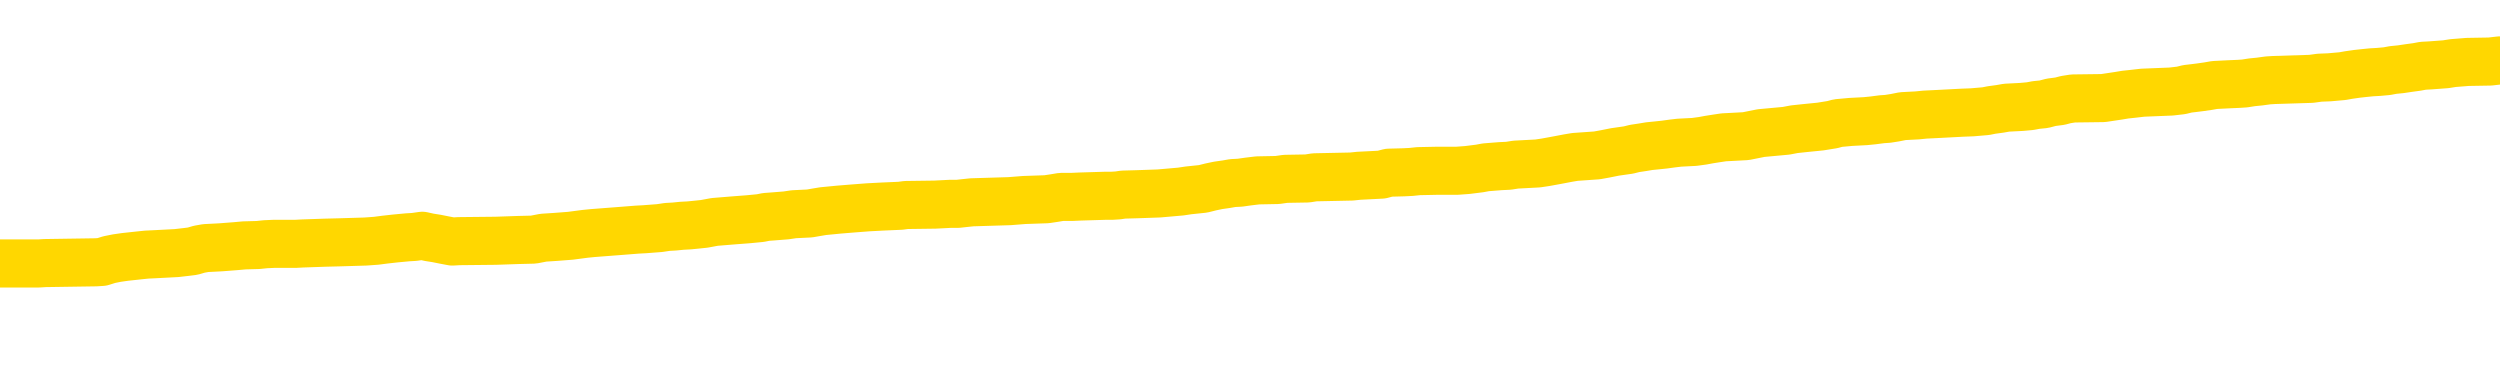 <svg xmlns="http://www.w3.org/2000/svg" version="1.1" viewBox="0 0 6500 1000">
	<path fill="none" stroke="gold" stroke-width="125" stroke-linecap="round" stroke-linejoin="round" d="M0 312250  L-1311261 312250 L-1311077 312248 L-1310587 312245 L-1310293 312244 L-1309982 312241 L-1309747 312240 L-1309694 312237 L-1309635 312234 L-1309481 312233 L-1309441 312230 L-1309308 312228 L-1309016 312227 L-1308475 312227 L-1307865 312225 L-1307817 312225 L-1307177 312224 L-1307144 312224 L-1306618 312224 L-1306485 312223 L-1306095 312220 L-1305767 312217 L-1305650 312214 L-1305439 312211 L-1304722 312211 L-1304152 312210 L-1304045 312210 L-1303870 312208 L-1303649 312206 L-1303247 312204 L-1303221 312201 L-1302294 312198 L-1302206 312196 L-1302124 312193 L-1302054 312190 L-1301756 312189 L-1301604 312186 L-1299714 312187 L-1299613 312187 L-1299351 312187 L-1299057 312189 L-1298916 312186 L-1298667 312186 L-1298632 312184 L-1298473 312183 L-1298010 312180 L-1297757 312179 L-1297545 312176 L-1297293 312174 L-1296944 312173 L-1296017 312170 L-1295923 312167 L-1295512 312166 L-1294342 312163 L-1293153 312162 L-1293060 312159 L-1293033 312156 L-1292767 312153 L-1292468 312150 L-1292339 312147 L-1292302 312144 L-1291487 312144 L-1291103 312146 L-1290043 312147 L-1289981 312147 L-1289716 312176 L-1289245 312203 L-1289053 312230 L-1288789 312257 L-1288452 312255 L-1288317 312254 L-1287861 312252 L-1287118 312251 L-1287100 312250 L-1286935 312247 L-1286867 312247 L-1286351 312245 L-1285322 312245 L-1285126 312244 L-1284637 312242 L-1284275 312241 L-1283867 312241 L-1283481 312242 L-1281777 312242 L-1281679 312242 L-1281608 312242 L-1281546 312242 L-1281362 312241 L-1281025 312241 L-1280385 312240 L-1280308 312238 L-1280247 312238 L-1280060 312237 L-1279981 312237 L-1279803 312235 L-1279784 312234 L-1279554 312234 L-1279166 312233 L-1278278 312233 L-1278238 312231 L-1278150 312230 L-1278123 312227 L-1277115 312225 L-1276965 312223 L-1276941 312221 L-1276808 312220 L-1276768 312218 L-1275510 312217 L-1275452 312217 L-1274912 312215 L-1274860 312215 L-1274813 312215 L-1274418 312214 L-1274278 312213 L-1274079 312211 L-1273932 312211 L-1273767 312211 L-1273491 312213 L-1273132 312213 L-1272579 312211 L-1271934 312210 L-1271676 312207 L-1271522 312206 L-1271121 312204 L-1271081 312203 L-1270960 312201 L-1270898 312203 L-1270884 312203 L-1270791 312203 L-1270498 312201 L-1270346 312196 L-1270016 312193 L-1269938 312190 L-1269862 312189 L-1269636 312184 L-1269569 312181 L-1269341 312179 L-1269289 312176 L-1269124 312174 L-1268118 312173 L-1267935 312171 L-1267384 312170 L-1266991 312167 L-1266594 312166 L-1265743 312163 L-1265665 312162 L-1265086 312160 L-1264645 312160 L-1264404 312159 L-1264247 312159 L-1263846 312156 L-1263825 312156 L-1263380 312154 L-1262975 312153 L-1262839 312150 L-1262664 312147 L-1262528 312144 L-1262277 312142 L-1261277 312140 L-1261195 312139 L-1261060 312137 L-1261021 312136 L-1260131 312135 L-1259916 312133 L-1259472 312132 L-1259355 312130 L-1259298 312129 L-1258622 312129 L-1258522 312127 L-1258493 312127 L-1257151 312126 L-1256745 312125 L-1256706 312123 L-1255777 312122 L-1255679 312120 L-1255546 312119 L-1255142 312118 L-1255116 312116 L-1255023 312115 L-1254807 312113 L-1254396 312110 L-1253242 312108 L-1252950 312105 L-1252922 312102 L-1252313 312100 L-1252063 312098 L-1252044 312096 L-1251114 312095 L-1251063 312092 L-1250941 312091 L-1250923 312088 L-1250767 312086 L-1250592 312083 L-1250455 312082 L-1250399 312081 L-1250291 312079 L-1250206 312078 L-1249972 312076 L-1249897 312075 L-1249589 312073 L-1249471 312072 L-1249301 312071 L-1249210 312069 L-1249108 312069 L-1249084 312068 L-1249007 312068 L-1248909 312065 L-1248542 312064 L-1248438 312062 L-1247934 312061 L-1247483 312059 L-1247444 312058 L-1247420 312056 L-1247380 312055 L-1247251 312054 L-1247150 312052 L-1246708 312051 L-1246426 312049 L-1245834 312048 L-1245703 312047 L-1245429 312044 L-1245276 312042 L-1245123 312041 L-1245038 312038 L-1244960 312037 L-1244774 312035 L-1244724 312035 L-1244696 312034 L-1244617 312032 L-1244593 312031 L-1244310 312028 L-1243706 312025 L-1242711 312024 L-1242413 312022 L-1241679 312021 L-1241435 312020 L-1241345 312018 L-1240767 312017 L-1240069 312015 L-1239317 312014 L-1238998 312012 L-1238615 312010 L-1238538 312008 L-1237904 312007 L-1237718 312005 L-1237631 312005 L-1237501 312005 L-1237188 312004 L-1237139 312002 L-1236997 312001 L-1236975 312000 L-1236007 311998 L-1235462 311997 L-1234984 311997 L-1234923 311997 L-1234599 311997 L-1234578 311995 L-1234515 311995 L-1234305 311994 L-1234228 311993 L-1234174 311991 L-1234151 311990 L-1234112 311988 L-1234096 311987 L-1233339 311985 L-1233322 311984 L-1232523 311983 L-1232371 311981 L-1231465 311980 L-1230959 311978 L-1230730 311976 L-1230688 311976 L-1230573 311974 L-1230397 311973 L-1229642 311974 L-1229508 311973 L-1229344 311971 L-1229025 311970 L-1228849 311967 L-1227827 311964 L-1227804 311961 L-1227553 311960 L-1227340 311957 L-1226706 311956 L-1226468 311953 L-1226435 311950 L-1226257 311947 L-1226177 311944 L-1226087 311943 L-1226023 311940 L-1225582 311937 L-1225559 311936 L-1225018 311934 L-1224762 311933 L-1224267 311931 L-1223390 311930 L-1223353 311929 L-1223301 311927 L-1223260 311926 L-1223142 311924 L-1222866 311923 L-1222659 311920 L-1222462 311917 L-1222439 311914 L-1222388 311912 L-1222349 311910 L-1222271 311909 L-1221674 311906 L-1221613 311905 L-1221510 311903 L-1221356 311902 L-1220724 311900 L-1220043 311899 L-1219740 311896 L-1219394 311895 L-1219196 311893 L-1219148 311890 L-1218827 311889 L-1218200 311887 L-1218053 311886 L-1218017 311885 L-1217959 311883 L-1217882 311880 L-1217641 311880 L-1217553 311879 L-1217459 311878 L-1217165 311876 L-1217031 311875 L-1216970 311873 L-1216934 311870 L-1216661 311870 L-1215655 311869 L-1215480 311868 L-1215429 311868 L-1215136 311866 L-1214944 311863 L-1214611 311862 L-1214104 311860 L-1213542 311858 L-1213527 311855 L-1213511 311853 L-1213410 311851 L-1213296 311848 L-1213257 311845 L-1213219 311843 L-1213153 311843 L-1213125 311842 L-1212986 311843 L-1212693 311843 L-1212643 311843 L-1212538 311843 L-1212274 311842 L-1211809 311841 L-1211664 311841 L-1211610 311838 L-1211553 311836 L-1211362 311835 L-1210996 311834 L-1210782 311834 L-1210587 311834 L-1210529 311834 L-1210470 311831 L-1210316 311829 L-1210047 311828 L-1209617 311835 L-1209601 311835 L-1209525 311834 L-1209460 311832 L-1209331 311822 L-1209307 311821 L-1209023 311819 L-1208975 311818 L-1208921 311816 L-1208458 311815 L-1208420 311815 L-1208379 311814 L-1208189 311812 L-1207708 311811 L-1207221 311809 L-1207205 311808 L-1207167 311807 L-1206910 311805 L-1206833 311802 L-1206603 311801 L-1206587 311798 L-1206293 311795 L-1205850 311794 L-1205403 311792 L-1204899 311791 L-1204745 311789 L-1204458 311788 L-1204418 311785 L-1204087 311784 L-1203865 311782 L-1203348 311780 L-1203272 311778 L-1203025 311775 L-1202830 311772 L-1202770 311771 L-1201994 311770 L-1201920 311770 L-1201689 311768 L-1201673 311768 L-1201611 311767 L-1201415 311765 L-1200951 311765 L-1200928 311764 L-1200798 311764 L-1199497 311764 L-1199481 311764 L-1199403 311763 L-1199310 311763 L-1199093 311763 L-1198940 311761 L-1198762 311763 L-1198708 311764 L-1198421 311765 L-1198381 311765 L-1198012 311765 L-1197572 311765 L-1197389 311765 L-1197068 311764 L-1196772 311764 L-1196326 311761 L-1196255 311760 L-1195792 311757 L-1195354 311755 L-1195172 311754 L-1193718 311751 L-1193586 311750 L-1193129 311747 L-1192903 311745 L-1192517 311743 L-1192000 311740 L-1191046 311737 L-1190252 311734 L-1189577 311733 L-1189152 311730 L-1188841 311728 L-1188611 311724 L-1187928 311720 L-1187914 311716 L-1187705 311710 L-1187683 311709 L-1187508 311706 L-1186558 311704 L-1186290 311701 L-1185475 311700 L-1185164 311697 L-1185127 311696 L-1185069 311693 L-1184453 311692 L-1183815 311689 L-1182189 311687 L-1181515 311686 L-1180873 311686 L-1180795 311686 L-1180739 311686 L-1180703 311686 L-1180675 311684 L-1180563 311682 L-1180545 311680 L-1180522 311679 L-1180369 311677 L-1180315 311674 L-1180237 311673 L-1180118 311672 L-1180020 311670 L-1179903 311669 L-1179634 311666 L-1179364 311665 L-1179346 311662 L-1179147 311660 L-1179000 311657 L-1178773 311656 L-1178639 311655 L-1178330 311653 L-1178270 311652 L-1177917 311649 L-1177568 311647 L-1177467 311646 L-1177403 311643 L-1177343 311642 L-1176959 311639 L-1176578 311638 L-1176474 311636 L-1176213 311635 L-1175942 311632 L-1175783 311630 L-1175751 311629 L-1175689 311628 L-1175547 311626 L-1175363 311625 L-1175319 311623 L-1175031 311623 L-1175015 311622 L-1174781 311622 L-1174721 311621 L-1174682 311621 L-1174102 311619 L-1173969 311618 L-1173945 311612 L-1173927 311602 L-1173910 311591 L-1173893 311579 L-1173869 311568 L-1173853 311559 L-1173832 311550 L-1173815 311540 L-1173792 311534 L-1173775 311528 L-1173754 311524 L-1173737 311521 L-1173688 311517 L-1173616 311513 L-1173581 311505 L-1173557 311500 L-1173522 311494 L-1173480 311488 L-1173443 311486 L-1173427 311480 L-1173403 311476 L-1173366 311473 L-1173349 311469 L-1173326 311466 L-1173308 311463 L-1173290 311460 L-1173274 311457 L-1173245 311453 L-1173219 311449 L-1173173 311447 L-1173157 311444 L-1173115 311443 L-1173067 311440 L-1172996 311437 L-1172981 311434 L-1172965 311432 L-1172903 311430 L-1172863 311429 L-1172824 311427 L-1172658 311426 L-1172593 311425 L-1172577 311423 L-1172533 311420 L-1172474 311419 L-1172262 311417 L-1172228 311416 L-1172186 311415 L-1172108 311413 L-1171571 311412 L-1171492 311410 L-1171388 311408 L-1171300 311406 L-1171123 311405 L-1170773 311403 L-1170617 311402 L-1170179 311400 L-1170022 311399 L-1169892 311398 L-1169189 311395 L-1168987 311393 L-1168027 311390 L-1167545 311389 L-1167445 311389 L-1167353 311388 L-1167108 311386 L-1167035 311385 L-1166592 311382 L-1166496 311381 L-1166481 311379 L-1166465 311378 L-1166440 311376 L-1165974 311375 L-1165757 311373 L-1165618 311372 L-1165324 311371 L-1165235 311369 L-1165194 311368 L-1165164 311366 L-1164992 311365 L-1164933 311364 L-1164857 311362 L-1164776 311361 L-1164706 311361 L-1164397 311359 L-1164312 311358 L-1164098 311356 L-1164063 311355 L-1163379 311354 L-1163281 311352 L-1163076 311351 L-1163029 311349 L-1162751 311348 L-1162688 311346 L-1162671 311344 L-1162593 311342 L-1162285 311339 L-1162261 311338 L-1162207 311335 L-1162184 311334 L-1162062 311332 L-1161926 311329 L-1161682 311328 L-1161556 311328 L-1160909 311327 L-1160893 311327 L-1160869 311327 L-1160688 311324 L-1160612 311322 L-1160520 311321 L-1160093 311319 L-1159677 311318 L-1159284 311315 L-1159205 311314 L-1159186 311312 L-1158823 311311 L-1158586 311310 L-1158358 311308 L-1158045 311307 L-1157967 311305 L-1157887 311302 L-1157708 311300 L-1157693 311298 L-1157427 311295 L-1157347 311294 L-1157117 311293 L-1156891 311291 L-1156575 311291 L-1156400 311290 L-1156039 311290 L-1155647 311288 L-1155578 311285 L-1155514 311284 L-1155374 311281 L-1155322 311280 L-1155220 311277 L-1154719 311275 L-1154521 311274 L-1154275 311273 L-1154089 311271 L-1153790 311270 L-1153713 311268 L-1153547 311266 L-1152663 311264 L-1152634 311261 L-1152511 311258 L-1151933 311257 L-1151855 311256 L-1151141 311256 L-1150830 311256 L-1150616 311256 L-1150600 311256 L-1150213 311256 L-1149688 311253 L-1149242 311251 L-1148912 311250 L-1148760 311248 L-1148434 311248 L-1148255 311247 L-1148174 311247 L-1147968 311244 L-1147792 311243 L-1146863 311241 L-1145974 311240 L-1145935 311239 L-1145707 311239 L-1145328 311237 L-1144540 311236 L-1144306 311234 L-1144230 311233 L-1143872 311231 L-1143301 311229 L-1143034 311227 L-1142647 311226 L-1142543 311226 L-1142373 311226 L-1141755 311226 L-1141544 311226 L-1141236 311226 L-1141183 311224 L-1141055 311223 L-1141002 311222 L-1140883 311220 L-1140547 311217 L-1139587 311216 L-1139456 311213 L-1139254 311212 L-1138623 311210 L-1138312 311209 L-1137898 311207 L-1137870 311206 L-1137725 311204 L-1137305 311203 L-1135972 311203 L-1135926 311202 L-1135797 311199 L-1135780 311197 L-1135202 311195 L-1134997 311193 L-1134967 311192 L-1134926 311190 L-1134869 311189 L-1134831 311187 L-1134753 311186 L-1134610 311185 L-1134156 311183 L-1134037 311182 L-1133752 311180 L-1133379 311179 L-1133283 311177 L-1132956 311176 L-1132602 311175 L-1132432 311173 L-1132385 311172 L-1132276 311170 L-1132187 311169 L-1132159 311168 L-1132082 311165 L-1131779 311163 L-1131745 311160 L-1131674 311159 L-1131306 311158 L-1130970 311156 L-1130889 311156 L-1130670 311155 L-1130498 311153 L-1130470 311152 L-1129973 311151 L-1129424 311148 L-1128544 311146 L-1128445 311143 L-1128368 311142 L-1128094 311141 L-1127846 311138 L-1127773 311136 L-1127711 311133 L-1127592 311132 L-1127550 311131 L-1127440 311129 L-1127363 311126 L-1126662 311125 L-1126417 311124 L-1126377 311122 L-1126221 311121 L-1125621 311121 L-1125394 311121 L-1125302 311121 L-1124827 311121 L-1124230 311118 L-1123710 311116 L-1123689 311115 L-1123544 311114 L-1123224 311114 L-1122682 311114 L-1122450 311114 L-1122279 311114 L-1121793 311112 L-1121565 311111 L-1121480 311109 L-1121134 311108 L-1120808 311108 L-1120285 311106 L-1119958 311105 L-1119357 311104 L-1119160 311101 L-1119108 311099 L-1119067 311098 L-1118786 311097 L-1118102 311094 L-1117791 311092 L-1117766 311089 L-1117575 311088 L-1117353 311087 L-1117266 311085 L-1116603 311082 L-1116579 311081 L-1116357 311078 L-1116027 311077 L-1115675 311074 L-1115470 311072 L-1115237 311070 L-1114980 311068 L-1114790 311065 L-1114743 311064 L-1114516 311062 L-1114481 311061 L-1114325 311060 L-1114110 311058 L-1113937 311057 L-1113846 311055 L-1113568 311054 L-1113325 311053 L-1113009 311051 L-1112583 311051 L-1112546 311051 L-1112062 311051 L-1111829 311051 L-1111617 311050 L-1111391 311048 L-1110841 311048 L-1110594 311047 L-1109760 311047 L-1109704 311045 L-1109683 311044 L-1109525 311043 L-1109063 311041 L-1109022 311040 L-1108682 311037 L-1108549 311035 L-1108326 311034 L-1107754 311033 L-1107282 311031 L-1107088 311030 L-1106895 311028 L-1106705 311027 L-1106604 311026 L-1106235 311024 L-1106189 311023 L-1106108 311021 L-1104814 311020 L-1104766 311018 L-1104498 311018 L-1104352 311018 L-1103802 311018 L-1103685 311017 L-1103603 311016 L-1103244 311014 L-1103020 311013 L-1102739 311011 L-1102410 311009 L-1101902 311007 L-1101789 311006 L-1101710 311004 L-1101546 311003 L-1101252 311003 L-1100783 311003 L-1100586 311004 L-1100536 311004 L-1099886 311003 L-1099764 311001 L-1099310 311001 L-1099274 311000 L-1098806 310999 L-1098695 310997 L-1098679 310996 L-1098463 310996 L-1098282 310994 L-1097751 310994 L-1096721 310994 L-1096521 310993 L-1096063 310991 L-1095115 310989 L-1095016 310987 L-1094662 310984 L-1094602 310983 L-1094587 310982 L-1094552 310980 L-1094182 310979 L-1094062 310977 L-1093820 310976 L-1093657 310974 L-1093469 310973 L-1093348 310972 L-1092278 310969 L-1091420 310967 L-1091207 310964 L-1091110 310963 L-1090936 310960 L-1090603 310959 L-1090531 310957 L-1090473 310956 L-1090298 310956 L-1089909 310955 L-1089674 310953 L-1089563 310952 L-1089446 310950 L-1088465 310949 L-1088439 310947 L-1087845 310945 L-1087812 310945 L-1087664 310943 L-1087379 310942 L-1086468 310942 L-1085521 310942 L-1085368 310940 L-1085266 310940 L-1085134 310939 L-1084991 310938 L-1084965 310936 L-1084851 310935 L-1084632 310933 L-1083951 310932 L-1083822 310930 L-1083518 310929 L-1083278 310926 L-1082946 310925 L-1082307 310923 L-1081965 310920 L-1081903 310919 L-1081747 310919 L-1080826 310919 L-1080355 310919 L-1080312 310919 L-1080299 310918 L-1080257 310916 L-1080235 310915 L-1080209 310913 L-1080065 310912 L-1079642 310911 L-1079307 310911 L-1079116 310909 L-1078687 310909 L-1078499 310908 L-1078110 310905 L-1077576 310903 L-1077203 310902 L-1077182 310902 L-1076932 310901 L-1076814 310899 L-1076738 310898 L-1076602 310896 L-1076563 310895 L-1076483 310893 L-1076088 310892 L-1075592 310891 L-1075481 310888 L-1075307 310886 L-1074999 310885 L-1074552 310884 L-1074229 310882 L-1074086 310879 L-1073659 310876 L-1073506 310874 L-1073451 310871 L-1072637 310869 L-1072617 310868 L-1072245 310867 L-1072188 310867 L-1071059 310865 L-1070992 310865 L-1070433 310864 L-1070239 310862 L-1070102 310861 L-1069869 310859 L-1069522 310858 L-1069487 310855 L-1069452 310854 L-1069384 310851 L-1069035 310849 L-1068863 310848 L-1068378 310847 L-1068361 310845 L-1068036 310844 L-1067879 310842 L-1066738 310840 L-1066713 310838 L-1066521 310835 L-1066328 310834 L-1066078 310832 L-1066060 310831 L-1065040 310830 L-1064743 310828 L-1064667 310827 L-1064531 310824 L-1064355 310822 L-1063778 310820 L-1063563 310818 L-1063499 310817 L-1063368 310815 L-1063332 310813 L-1062808 310811 L-1062670 311371 L-1062656 311371 L-1062633 311371 L-1062613 311371 L-1062386 310810 L-1061610 310810 L-1061568 310810 L-1061201 310810 L-1061122 310808 L-1061070 310807 L-1060397 310805 L-1059655 310804 L-1059230 310804 L-1058782 310803 L-1057721 310801 L-1057409 310798 L-1056999 310798 L-1056927 310797 L-1056403 310797 L-1056308 310797 L-1056290 310797 L-1055845 310796 L-1055660 310793 L-1054880 310790 L-1054207 310788 L-1053795 310784 L-1053563 310781 L-1053423 310780 L-1053341 310777 L-1053321 310776 L-1053245 310776 L-1053117 310774 L-1052800 310776 L-1052575 310776 L-1052250 310774 L-1052188 310774 L-1051818 310774 L-1051785 310774 L-1051576 310774 L-1050909 310774 L-1050832 310774 L-1050674 310771 L-1050563 310771 L-1050236 310770 L-1050082 310769 L-1049741 310769 L-1049684 310766 L-1049345 310763 L-1049142 310761 L-1049089 310759 L-1047712 310757 L-1047583 310756 L-1047149 310754 L-1046829 310753 L-1046001 310750 L-1045878 310749 L-1045147 310746 L-1044991 310743 L-1044950 310742 L-1044897 310740 L-1044873 310739 L-1044759 310737 L-1044463 310736 L-1044173 310734 L-1044119 310733 L-1043998 310732 L-1043968 310730 L-1043868 310729 L-1043424 310729 L-1043273 310727 L-1042437 310727 L-1041895 310726 L-1041561 310726 L-1041545 310725 L-1041469 310723 L-1041353 310722 L-1041159 310720 L-1040894 310719 L-1040060 310717 L-1039963 310716 L-1039442 310715 L-1039400 310713 L-1039301 310712 L-1038473 310712 L-1038338 310710 L-1037999 310710 L-1037445 310709 L-1037065 310707 L-1036902 310706 L-1036592 310705 L-1035780 310703 L-1035474 310702 L-1035205 310702 L-1034884 310702 L-1034563 310703 L-1034287 310703 L-1033459 310700 L-1033363 310699 L-1033271 310695 L-1033166 310690 L-1032780 310686 L-1032300 310683 L-1032283 310682 L-1032165 310680 L-1031797 310678 L-1031702 310676 L-1030868 310673 L-1030791 310672 L-1030491 310671 L-1030401 310669 L-1029993 310666 L-1029883 310663 L-1029184 310662 L-1028711 310661 L-1028651 310659 L-1028432 310656 L-1028158 310655 L-1028045 310654 L-1027018 310652 L-1026631 310651 L-1026611 310649 L-1026278 310648 L-1026034 310646 L-1025600 310645 L-1025490 310644 L-1025373 310642 L-1024921 310639 L-1024331 310638 L-1023994 310636 L-1022101 310635 L-1021988 310632 L-1021776 310631 L-1020457 310629 L-1020351 310310 L-1020285 309995 L-1020249 309704 L-1020187 309704 L-1019687 310020 L-1019012 310333 L-1018990 310621 L-1018720 310618 L-1017752 310618 L-1017063 310617 L-1016901 310615 L-1016360 310614 L-1016270 310612 L-1015251 310611 L-1014303 310608 L-1013937 310609 L-1013835 310611 L-1013246 310611 L-1013187 310611 L-1013087 310609 L-1012646 310607 L-1012539 310605 L-1012097 310604 L-1011097 310600 L-1010841 310595 L-1010738 310591 L-1010608 310588 L-1010241 310585 L-1009660 310583 L-1009629 310581 L-1009314 310580 L-1007331 310578 L-1007215 310577 L-1007148 310577 L-1006789 310575 L-1005170 310574 L-1004993 310574 L-1004848 310574 L-1004026 310575 L-1003973 310577 L-1003919 310577 L-1003484 310577 L-1002504 310578 L-1002430 310578 L-1001346 310577 L-1001132 310577 L-1000416 310574 L-1000028 310573 L-999809 310570 L-999490 310567 L-998996 310564 L-998868 310563 L-998639 310560 L-998407 310557 L-998348 310556 L-998058 310554 L-997786 310551 L-996756 310550 L-995091 310548 L-994672 310547 L-994535 310546 L-994378 310546 L-994073 310544 L-993845 310541 L-993687 310540 L-993527 310537 L-993358 310534 L-993311 310533 L-993258 310531 L-993236 310531 L-992850 310530 L-992600 310530 L-992330 310530 L-992169 310530 L-992079 310530 L-990420 310530 L-990255 310531 L-989875 310530 L-989415 310530 L-988806 310527 L-987713 310526 L-987281 310524 L-987250 310523 L-987188 310521 L-987170 310520 L-985466 310519 L-985424 310517 L-984958 310516 L-984771 310514 L-984739 310512 L-984144 310510 L-984094 310509 L-983771 310507 L-983721 310506 L-983510 310504 L-983492 310503 L-983226 310500 L-983173 310499 L-982704 310497 L-982194 310494 L-982115 310494 L-981821 310493 L-981804 310492 L-981766 310490 L-981695 310489 L-981538 310487 L-980591 310487 L-980535 310487 L-980014 310487 L-979822 310486 L-979721 310486 L-979495 310485 L-978985 310485 L-978597 310523 L-978528 310523 L-978179 310521 L-977822 310520 L-976694 310479 L-976642 310476 L-976416 310475 L-976382 310473 L-976257 310470 L-976158 310470 L-975894 310470 L-975153 310472 L-974575 310472 L-974281 310472 L-973576 310472 L-973397 310470 L-973374 310470 L-972738 310469 L-972426 310467 L-972030 310467 L-972000 310466 L-971979 310465 L-971826 310463 L-971140 310463 L-971124 310463 L-970784 310463 L-970511 310462 L-970474 310460 L-970418 310458 L-970396 310456 L-970324 310455 L-969992 310453 L-969886 310452 L-969857 310449 L-969659 310448 L-969506 310446 L-968638 310445 L-968076 310442 L-968060 310442 L-967959 310441 L-967856 310442 L-967710 310442 L-967632 310442 L-967594 310441 L-967538 310439 L-967465 310438 L-967320 310436 L-966838 310436 L-966434 310435 L-965567 310436 L-965547 310436 L-965290 310436 L-965213 310436 L-965184 310435 L-965174 310432 L-965156 310431 L-964863 310429 L-964824 310428 L-964752 310426 L-964678 310425 L-964473 310423 L-964314 310419 L-964012 310415 L-963935 310409 L-963918 310405 L-963701 310402 L-963470 310402 L-963360 310404 L-962990 310405 L-962832 310405 L-962601 310405 L-962432 310405 L-962287 310404 L-962155 310402 L-960879 310399 L-960476 310396 L-960415 310395 L-960298 310392 L-959873 310391 L-959858 310388 L-959796 310387 L-959523 310384 L-959410 310382 L-959128 310379 L-958850 310378 L-958425 310375 L-958403 310374 L-958325 310372 L-958199 310371 L-957613 310370 L-957221 310368 L-956886 310367 L-956297 310365 L-956195 310365 L-956024 310364 L-955888 310364 L-955060 310362 L-953875 310361 L-953839 310360 L-953783 310360 L-953563 310358 L-953358 310358 L-953203 310358 L-952946 310357 L-952870 310355 L-952327 310354 L-952291 310352 L-952042 310351 L-951655 310350 L-950829 310348 L-950471 310347 L-950160 310347 L-949902 310345 L-949679 310344 L-949272 310343 L-949156 310341 L-948973 310340 L-948919 310340 L-948731 310338 L-948560 310337 L-948531 310335 L-948251 310334 L-947941 310333 L-947802 310331 L-947493 310330 L-947299 310330 L-947283 310328 L-946564 310328 L-946430 310325 L-946133 310324 L-946042 310323 L-945442 310323 L-945403 310321 L-945325 310320 L-944705 310318 L-944553 310316 L-944512 310314 L-944202 310313 L-944010 310311 L-943817 310308 L-943761 310306 L-943453 310304 L-943400 310303 L-943346 310304 L-943320 310304 L-943195 310304 L-942385 310303 L-942308 310301 L-941768 310300 L-941499 310299 L-940839 310297 L-939932 310296 L-939690 310294 L-939158 310293 L-938941 310291 L-937833 310293 L-937783 310293 L-937008 310293 L-936460 310291 L-936349 310290 L-936196 310287 L-936141 310286 L-935975 310284 L-935598 310283 L-935151 310281 L-935096 310280 L-934941 310279 L-934262 310277 L-934041 310276 L-933523 310274 L-932675 310272 L-932659 310270 L-930868 310269 L-930313 310267 L-930196 310266 L-929190 310264 L-929154 310263 L-928921 310263 L-928828 310263 L-928788 310263 L-928456 310262 L-928104 310260 L-927839 310257 L-927553 310256 L-927242 310253 L-926988 310250 L-926894 310249 L-926404 310247 L-926197 310246 L-925631 310245 L-925517 310246 L-925165 310245 L-925114 310245 L-925074 310245 L-924471 310242 L-923737 310239 L-923155 310236 L-922920 310233 L-922380 310229 L-922227 310226 L-921725 310225 L-921516 310222 L-921493 310222 L-921434 310220 L-920471 310220 L-920294 310219 L-919852 310218 L-919827 310215 L-919672 310213 L-919591 310213 L-919440 310215 L-918794 310215 L-918744 310213 L-917624 310212 L-916640 310210 L-916578 310209 L-915858 310208 L-914993 310206 L-914614 310205 L-914395 310205 L-913636 310203 L-913584 310202 L-913274 310199 L-912423 310199 L-912230 310198 L-912053 310196 L-911829 310196 L-911702 310195 L-911510 310195 L-911278 310193 L-911108 310195 L-910822 310193 L-910542 310193 L-910459 310192 L-910288 310191 L-910272 310188 L-910118 310186 L-910079 310185 L-909303 310183 L-909227 310183 L-908995 310181 L-908568 310179 L-908222 310178 L-907639 310176 L-907370 310176 L-907111 310176 L-906982 310174 L-906966 310172 L-906852 310171 L-906828 310169 L-906594 310168 L-906558 310166 L-905242 310166 L-905186 310165 L-904507 310162 L-903935 310162 L-903809 310162 L-903656 310162 L-903579 310162 L-903267 310159 L-902994 310158 L-902905 310155 L-902803 310155 L-901875 310154 L-901799 310154 L-901435 310154 L-901411 310152 L-901374 310151 L-900599 310148 L-900507 310147 L-900367 310145 L-899965 310144 L-899704 310144 L-899460 310145 L-899246 310144 L-899165 310144 L-899089 310144 L-899013 310144 L-898826 310145 L-898759 310145 L-898510 310145 L-898455 310144 L-898317 310142 L-898237 310139 L-898124 310138 L-897901 310137 L-897737 310135 L-897696 310134 L-897526 310132 L-897155 310131 L-897141 310130 L-897025 310128 L-896303 310127 L-896267 310125 L-896134 310125 L-895787 310124 L-895375 310124 L-895339 310124 L-895261 310122 L-895222 310121 L-894858 310120 L-894654 310118 L-894639 310117 L-894293 310115 L-893945 310115 L-893619 310115 L-893517 310114 L-893365 310114 L-893170 310112 L-892939 310112 L-892846 310112 L-892690 310112 L-892613 310112 L-892573 310111 L-892459 310110 L-892436 310108 L-892185 310108 L-892046 310105 L-891468 310101 L-890640 310098 L-890152 310095 L-890031 310094 L-889993 310093 L-889980 310091 L-889828 310088 L-889727 310086 L-889494 310084 L-889103 310081 L-888799 310080 L-888783 310078 L-888613 310077 L-888374 310074 L-887778 310074 L-887174 310073 L-887134 310073 L-887094 310073 L-886941 310071 L-886888 310070 L-886825 310068 L-886757 310067 L-886702 310064 L-886677 310063 L-886630 310061 L-886536 310059 L-886399 310057 L-886245 310056 L-886113 310054 L-886072 310054 L-886037 310053 L-885975 310051 L-885702 310049 L-885387 310047 L-885346 310044 L-885261 310043 L-885084 310041 L-884846 310040 L-884489 310039 L-884459 310037 L-883890 310036 L-883767 310034 L-883531 310033 L-883508 310033 L-883227 310032 L-882941 310032 L-882686 310032 L-882114 310030 L-881817 310029 L-881741 310027 L-881042 310026 L-880964 310024 L-880929 310023 L-880903 310022 L-880851 310019 L-880658 310017 L-880517 310015 L-880482 310013 L-880441 310012 L-879846 310010 L-879614 310009 L-879330 310019 L-879276 310027 L-879202 310037 L-879124 310046 L-878887 310043 L-878643 310041 L-878508 310040 L-878401 310039 L-878322 310037 L-877935 310034 L-877808 310033 L-877655 310032 L-877617 310030 L-877472 310029 L-877250 310027 L-877076 310026 L-877007 310024 L-876186 310022 L-876169 310022 L-875875 310020 L-875087 310019 L-874777 310019 L-874631 310017 L-874403 310016 L-874202 310013 L-873265 310012 L-873229 310010 L-873206 310009 L-873165 310006 L-872897 310005 L-872300 310003 L-872236 310002 L-872201 310000 L-872184 309999 L-871489 309999 L-871287 309999 L-871255 309999 L-870922 309999 L-870814 309997 L-870190 309995 L-869685 309993 L-869648 309990 L-869206 309990 L-869110 309989 L-868951 309989 L-868638 309989 L-868626 309989 L-868185 309990 L-867703 309992 L-867574 309992 L-867254 309992 L-867186 309990 L-866882 309990 L-866706 309989 L-866512 309988 L-866269 309985 L-866072 309982 L-866046 309979 L-865468 309978 L-865398 309976 L-864989 309975 L-864934 309973 L-864888 309972 L-864524 309970 L-864378 309969 L-864172 309968 L-864076 309968 L-863921 309966 L-863860 309965 L-863712 309962 L-863611 309961 L-863054 309961 L-863032 309963 L-862860 309965 L-862318 309966 L-862257 309966 L-862203 309963 L-862175 309961 L-862103 309959 L-862087 309956 L-862024 309955 L-861987 309952 L-861833 309951 L-861507 309949 L-860941 309948 L-860926 309946 L-860864 309944 L-860763 309941 L-860717 309941 L-860474 309939 L-860052 309939 L-859897 309939 L-858155 309936 L-857614 309935 L-856670 309934 L-856261 309932 L-855720 309929 L-855524 309928 L-855355 309926 L-855059 309925 L-854945 309924 L-854929 309924 L-854774 309922 L-854635 309921 L-854558 309918 L-854426 309918 L-854078 309918 L-853708 309919 L-853110 309919 L-852934 309919 L-852778 309918 L-852509 309917 L-852357 309917 L-852066 309921 L-852042 309924 L-851959 309926 L-851732 309929 L-851032 309928 L-850905 309926 L-850474 309925 L-850380 309924 L-849175 309924 L-849126 309922 L-848833 309922 L-848429 309921 L-848154 309918 L-848134 309917 L-848017 309915 L-847940 309914 L-847759 309912 L-847279 309911 L-846828 309908 L-846417 309907 L-846387 309905 L-845968 309904 L-845854 309904 L-845736 309904 L-845721 309904 L-845527 309902 L-845505 309899 L-845273 309898 L-844830 309897 L-844510 309894 L-844046 309894 L-843880 309892 L-843725 309891 L-843570 309891 L-843116 309891 L-842797 309891 L-842742 309892 L-842371 309892 L-842333 309894 L-842007 309894 L-841890 309892 L-841791 309891 L-841465 309888 L-841078 309887 L-840818 309885 L-840459 309882 L-840203 309881 L-838032 309880 L-837983 309878 L-837961 309877 L-837549 309877 L-837487 309877 L-837417 309878 L-837187 309878 L-836876 309877 L-836572 309874 L-836528 309873 L-836220 309871 L-836087 309870 L-835871 309868 L-835159 309867 L-835004 309867 L-834865 309865 L-834716 309865 L-834695 309865 L-834501 309864 L-834476 309863 L-834384 309861 L-834363 309860 L-834346 309858 L-834246 309857 L-833317 309855 L-832859 309855 L-831768 309853 L-831345 309853 L-830941 309851 L-830902 309850 L-830649 309848 L-829874 309846 L-829858 309844 L-829834 309843 L-829641 309841 L-828904 309840 L-828635 309838 L-828595 309837 L-828196 309834 L-828171 309833 L-827382 309831 L-826702 309830 L-825330 309828 L-825060 309827 L-825012 309826 L-824474 309823 L-824441 309821 L-824339 309819 L-824016 309817 L-823936 309816 L-823667 309816 L-822755 309814 L-822616 309814 L-822367 309811 L-821822 309811 L-821400 309810 L-821207 309809 L-821191 309809 L-821053 309806 L-820959 309804 L-820832 309803 L-820572 309802 L-820547 309799 L-820456 309797 L-820146 309796 L-820086 309794 L-819969 309794 L-819619 309794 L-818808 309794 L-818577 309792 L-817748 309792 L-817516 309789 L-817299 309787 L-816781 309787 L-816143 309786 L-815727 309784 L-815404 309783 L-814923 309782 L-814498 309782 L-814437 309780 L-814088 309780 L-814048 309779 L-814034 309777 L-813934 309775 L-813889 309775 L-813404 309773 L-812602 309773 L-812268 309773 L-811186 309772 L-810706 309770 L-810683 309769 L-810543 309767 L-809988 309766 L-809291 309765 L-808982 309763 L-808760 309762 L-808656 309760 L-808553 309757 L-807882 309756 L-807788 309755 L-807766 309755 L-807688 309753 L-807511 309753 L-807338 309753 L-807158 309752 L-807144 309750 L-807068 309749 L-806904 309748 L-806389 309746 L-806373 309745 L-806233 309745 L-805870 309743 L-805846 309743 L-805715 309742 L-805691 309740 L-805328 309739 L-804803 309736 L-804709 309735 L-804493 309732 L-804400 309731 L-804376 309729 L-803911 309728 L-803834 309728 L-803432 309726 L-802982 309726 L-801730 309725 L-801691 309723 L-801260 309722 L-801227 309721 L-800508 309719 L-800332 309718 L-800196 309716 L-799889 309715 L-799834 309713 L-799810 309711 L-799793 309708 L-799618 309706 L-799429 309705 L-798921 309705 L-798548 309694 L-798209 309681 L-798171 309669 L-797452 309660 L-797358 309658 L-797320 309657 L-796778 309657 L-796755 309655 L-796352 309654 L-795926 309652 L-795656 309652 L-795476 309651 L-795230 309648 L-795207 309647 L-795150 309644 L-794534 309642 L-794031 309641 L-793644 309641 L-793025 309642 L-792809 309642 L-792654 309644 L-791361 309641 L-791262 309640 L-790820 309637 L-790488 309635 L-790188 309633 L-789945 309631 L-789210 309628 L-788631 309627 L-787802 309625 L-787702 309624 L-787144 309623 L-787006 309621 L-785364 309620 L-785303 309620 L-785209 309620 L-784242 309620 L-784065 309618 L-783778 309618 L-783560 309618 L-783482 309617 L-783210 309617 L-783095 309615 L-782942 309614 L-782632 309613 L-782553 309611 L-782462 309611 L-782385 309610 L-782269 309610 L-782090 309608 L-781998 309607 L-781959 309606 L-781456 309606 L-781238 309604 L-781108 309604 L-780953 309603 L-780899 309601 L-780774 309601 L-780389 309600 L-779881 309598 L-779808 309597 L-779328 309596 L-779251 309594 L-779151 309594 L-778918 309593 L-778453 309593 L-778223 309593 L-778206 309593 L-777974 309593 L-777819 309593 L-777758 309593 L-777565 309591 L-777294 309589 L-776543 309587 L-775589 309587 L-775553 309586 L-775329 309586 L-774889 309586 L-774608 309583 L-774260 309581 L-773191 309580 L-772263 309580 L-772132 309580 L-772085 309580 L-772016 309579 L-771861 309579 L-771784 309576 L-771610 309573 L-771175 309570 L-770971 309569 L-770911 309566 L-770328 309564 L-770174 309562 L-770059 309560 L-770018 309559 L-769849 309557 L-769712 309556 L-769501 309553 L-769423 309552 L-769400 309550 L-769191 309547 L-768781 309546 L-768757 309544 L-768534 309543 L-768388 309542 L-768354 309540 L-768340 309539 L-768318 309537 L-768085 309536 L-767899 309535 L-767682 309533 L-767656 309532 L-766967 309530 L-766864 309529 L-766828 309527 L-766808 309526 L-766613 309525 L-766560 309523 L-766443 309520 L-766362 309520 L-766251 309519 L-765936 309518 L-765477 309516 L-765222 309515 L-764988 309512 L-764858 309510 L-764505 309509 L-764446 309508 L-764293 309506 L-763721 309503 L-763635 309502 L-763481 309499 L-763185 309496 L-762815 309493 L-762512 309491 L-762436 309489 L-762031 309488 L-761863 309488 L-761719 309488 L-761179 309488 L-761118 309488 L-761102 309485 L-760936 309483 L-760730 309482 L-760656 309482 L-760563 309481 L-760153 309479 L-760138 309478 L-760114 309478 L-759921 309476 L-759844 309489 L-759673 309502 L-759611 309513 L-759596 309526 L-759081 309525 L-758860 309523 L-758241 309520 L-757987 309519 L-757793 309518 L-757754 309516 L-757681 309516 L-757616 309516 L-756965 309516 L-756926 309518 L-756752 309518 L-756686 309518 L-756012 309518 L-755623 309515 L-755361 309513 L-755124 309512 L-755046 309509 L-755030 309506 L-754828 309505 L-754458 309502 L-754232 309500 L-753597 309499 L-753577 309499 L-753189 309498 L-753096 309498 L-753038 309496 L-752762 309495 L-752452 309495 L-752375 309493 L-751524 309495 L-751181 309502 L-750744 309510 L-750310 309518 L-749815 309525 L-749666 309523 L-749397 309525 L-748159 309526 L-748103 309529 L-746339 309530 L-746148 309529 L-745138 309527 L-744987 309526 L-744612 309529 L-744291 309532 L-743685 309535 L-743616 309537 L-743439 309536 L-742610 309535 L-742471 309533 L-742085 309532 L-741900 309530 L-741857 309529 L-741737 309527 L-741527 309526 L-741080 309523 L-740731 309522 L-740599 309520 L-740190 309519 L-739840 309519 L-739555 309518 L-739361 309516 L-739206 309516 L-739043 309515 L-738974 309513 L-738874 309513 L-738641 309512 L-738525 309512 L-738471 309510 L-737930 309510 L-737465 309509 L-736283 309509 L-736150 309509 L-736125 309509 L-736073 309509 L-735405 309509 L-734370 309506 L-734176 309505 L-733997 309503 L-733845 309503 L-733804 309502 L-733789 309502 L-733728 309500 L-733403 309499 L-732242 309498 L-732049 309496 L-731871 309495 L-730757 309493 L-729898 309492 L-729791 309492 L-729318 309491 L-729125 309491 L-726803 309489 L-726726 309488 L-726605 309485 L-726570 309483 L-726533 309481 L-726438 309476 L-726223 309473 L-725641 309471 L-725255 309469 L-724482 309468 L-724404 309466 L-723707 309466 L-723166 309466 L-723125 309465 L-722995 309465 L-722530 309464 L-722492 309462 L-722357 309461 L-721989 309459 L-721959 309458 L-721809 309458 L-721409 309456 L-719585 309458 L-718778 309456 L-718059 309456 L-718043 309456 L-717729 309454 L-717167 309452 L-716666 309451 L-716147 309449 L-716125 309448 L-714381 309447 L-714212 309445 L-714017 309444 L-713123 309442 L-712604 309439 L-712394 309438 L-712136 309437 L-711427 309435 L-710476 309434 L-709818 309432 L-709779 309429 L-709492 309428 L-709410 309427 L-709314 309427 L-709182 309425 L-709105 309425 L-708370 309425 L-708033 309424 L-707983 309425 L-707728 309425 L-707442 309424 L-707016 309424 L-706436 309422 L-706177 309422 L-706025 309421 L-705778 309421 L-705739 309421 L-704942 309420 L-704905 309418 L-704727 309418 L-704318 309415 L-704090 309415 L-704013 309415 L-703882 309415 L-703766 309414 L-703418 309412 L-703354 309411 L-703202 309410 L-702461 309408 L-702350 309407 L-702180 309405 L-702141 309404 L-701846 309404 L-701444 309404 L-701268 309404 L-701174 309404 L-700864 309402 L-700063 309401 L-699604 309398 L-699084 309397 L-698596 309395 L-697900 309394 L-696854 309393 L-696585 309393 L-696531 309391 L-696370 309391 L-696119 309391 L-695873 309390 L-695794 309388 L-695580 309385 L-695268 309384 L-694804 309381 L-694790 309380 L-694494 309380 L-694480 309378 L-693489 309377 L-692817 309376 L-692482 309373 L-691865 309373 L-691729 309371 L-691090 309370 L-690959 309368 L-690008 309366 L-689909 309363 L-689349 309361 L-688941 309361 L-688513 309361 L-688421 309360 L-687587 309360 L-687223 309360 L-687184 309361 L-687052 309363 L-686875 309363 L-686658 309363 L-686604 309361 L-686447 309358 L-686195 309357 L-685094 309356 L-685017 309354 L-684797 309353 L-684666 309350 L-684630 309349 L-684437 309347 L-684337 309346 L-683854 309344 L-683569 309343 L-683409 309341 L-683314 309339 L-683043 309337 L-682773 309336 L-682757 309330 L-682618 309326 L-682480 309322 L-682154 309316 L-681845 309313 L-681804 309312 L-681728 309309 L-681612 309307 L-680762 309305 L-680436 309303 L-680104 309302 L-679971 309302 L-679755 309302 L-679739 309302 L-679059 309302 L-678965 309299 L-678942 309297 L-678926 309295 L-678888 309293 L-678476 309290 L-678207 309289 L-678167 309287 L-677798 309287 L-677588 309286 L-676506 309286 L-676489 309285 L-676461 309283 L-676440 309283 L-676063 309280 L-675808 309279 L-675560 309276 L-675421 309273 L-675289 309272 L-674957 309270 L-674864 309269 L-674803 309268 L-674245 309266 L-674184 309265 L-674028 309263 L-673834 309262 L-673642 309260 L-673626 309259 L-673587 309258 L-673549 309256 L-673278 309255 L-673155 309253 L-673122 309252 L-673023 309252 L-672867 309252 L-672726 309252 L-672442 309251 L-672117 309251 L-671421 309249 L-671398 309249 L-670888 309249 L-670043 309249 L-669679 309248 L-669525 309246 L-668921 309246 L-668751 309246 L-668690 309246 L-668635 309245 L-667579 309243 L-667561 309243 L-666655 309243 L-666634 309243 L-666467 309242 L-666224 309242 L-666174 309241 L-666120 309238 L-665982 309236 L-665943 309235 L-665015 309234 L-664959 309234 L-664837 309234 L-664766 309234 L-664650 309234 L-664471 309235 L-663489 309234 L-663350 309234 L-663232 309231 L-662937 309228 L-662690 309226 L-662653 309225 L-662599 309226 L-662577 309226 L-662444 309226 L-662365 309226 L-662227 309225 L-661605 309225 L-661438 309224 L-660974 309224 L-660797 309221 L-660781 309219 L-660720 309218 L-660604 309216 L-660121 309215 L-659426 309214 L-659053 309212 L-658884 309211 L-657918 309209 L-657763 309208 L-657585 309208 L-657492 309207 L-657237 309207 L-657066 309207 L-656419 309205 L-656409 309205 L-655828 309204 L-655690 309204 L-655635 309201 L-654900 309199 L-654861 309198 L-654784 309198 L-654142 309197 L-653367 309197 L-653275 309195 L-653226 309195 L-653211 309194 L-653174 309194 L-653158 309191 L-653095 309189 L-653079 309188 L-653059 309188 L-652904 309187 L-652865 309185 L-652849 309184 L-652810 309182 L-652671 309181 L-652594 309180 L-652230 309178 L-651882 309177 L-651108 309175 L-650506 309174 L-650310 309172 L-650080 309172 L-649942 309171 L-649304 309171 L-649014 309170 L-648993 309170 L-648533 309168 L-648300 309168 L-648245 309167 L-648206 309165 L-647703 309164 L-647153 309163 L-646365 309161 L-645242 309161 L-644348 309160 L-644260 309160 L-643961 309158 L-643889 309157 L-643773 309155 L-642596 309154 L-642248 309153 L-642226 309151 L-641706 309150 L-641560 309148 L-641451 309147 L-641242 309145 L-641087 309144 L-641065 309143 L-640871 309141 L-640794 309140 L-640650 309138 L-639849 309137 L-639703 309136 L-639423 309134 L-639246 309133 L-638937 309131 L-638125 309130 L-637196 309130 L-635605 309128 L-635361 309127 L-634720 309126 L-634525 309124 L-634447 309123 L-633930 309121 L-633697 309121 L-633674 309120 L-633542 309120 L-633203 309118 L-633192 309117 L-632976 309116 L-632939 309114 L-632397 309113 L-631869 309110 L-631801 309109 L-631508 309107 L-630960 309104 L-630925 309103 L-630872 309101 L-630773 309099 L-630540 309099 L-629960 309099 L-629863 309100 L-629788 309100 L-629457 309099 L-628707 309097 L-628667 309096 L-627988 309096 L-627833 309096 L-627507 309094 L-627291 309093 L-627059 309093 L-626763 309092 L-626517 309090 L-626166 309089 L-626113 309087 L-625353 309086 L-624660 309083 L-624309 309080 L-623846 309079 L-623212 309077 L-622803 309076 L-622725 309077 L-622299 309077 L-621657 309076 L-621488 309076 L-620746 309074 L-620558 309073 L-620263 309072 L-619691 309070 L-619666 309069 L-618646 309069 L-618160 309067 L-618066 309067 L-618005 309066 L-617717 309065 L-617431 309063 L-617370 309062 L-617190 309062 L-616479 309060 L-616303 309059 L-616105 309057 L-615953 309056 L-615861 309055 L-615799 309053 L-615257 309053 L-614947 309052 L-614855 309049 L-614778 309046 L-614210 309045 L-614120 309045 L-613865 309042 L-613538 309039 L-613501 309035 L-613346 309030 L-613114 309029 L-612792 309028 L-611659 309026 L-611460 309025 L-610935 309023 L-610690 309023 L-610444 309022 L-610364 309021 L-610344 309018 L-610268 309016 L-610212 309013 L-610135 309012 L-610096 309011 L-609917 309008 L-609880 309006 L-609649 309005 L-608411 309003 L-608084 309002 L-608044 308999 L-607263 308998 L-607116 308996 L-606124 308995 L-605918 308995 L-605492 308995 L-605365 308995 L-604960 308996 L-604872 308995 L-604215 308994 L-603508 308992 L-602900 308991 L-602707 308989 L-602474 308986 L-601855 308985 L-601559 308982 L-601120 308981 L-600965 308979 L-600810 308978 L-600054 308975 L-599704 308974 L-599302 308974 L-599263 308972 L-598257 308972 L-597937 308972 L-597690 308971 L-596990 308968 L-596917 308967 L-596605 308965 L-595524 308964 L-595333 308962 L-595099 308962 L-594904 308961 L-594404 308959 L-593650 308959 L-593537 308959 L-593336 308959 L-593295 308958 L-593203 308957 L-592890 308955 L-592801 308954 L-592685 308952 L-592367 308952 L-592298 308951 L-592274 308950 L-591912 308948 L-591873 308947 L-591656 308945 L-591153 308947 L-590551 308948 L-590340 308951 L-590186 308952 L-590149 308952 L-590105 308950 L-590070 308948 L-589937 308947 L-589528 308945 L-589157 308944 L-589104 308942 L-589087 308941 L-589009 308940 L-588599 308938 L-588445 308937 L-588430 308934 L-588390 308932 L-588212 308930 L-588136 308928 L-587904 308927 L-587114 308925 L-587037 308925 L-586302 308923 L-586146 308921 L-585906 308918 L-585845 308915 L-585759 308914 L-585737 308911 L-585619 308908 L-585604 308905 L-585543 308903 L-585505 308901 L-585411 308900 L-585389 308900 L-585273 308898 L-585040 308897 L-584870 308894 L-584050 308894 L-583649 308893 L-583493 308893 L-582988 308893 L-582874 308893 L-582278 308893 L-581903 308891 L-581852 308891 L-581658 308890 L-580961 308890 L-580923 308888 L-580778 308888 L-580553 308887 L-580291 308886 L-579918 308884 L-579492 308883 L-579363 308881 L-579343 308879 L-578849 308879 L-578153 308877 L-577921 308879 L-577767 308879 L-576799 308879 L-576574 308880 L-576296 308880 L-576281 308879 L-575755 308877 L-575226 308876 L-575078 308874 L-575058 308873 L-574516 308871 L-574207 308870 L-574089 308867 L-573897 308864 L-573761 308861 L-573434 308860 L-573317 308859 L-573007 308859 L-572581 308857 L-572526 308857 L-572293 308859 L-572196 308859 L-572063 308859 L-571767 308859 L-571653 308857 L-571288 308856 L-570976 308856 L-570493 308854 L-570322 308853 L-570074 308852 L-569858 308850 L-569333 308849 L-569146 308846 L-568791 308844 L-568155 308843 L-568001 308840 L-567260 308839 L-566840 308837 L-566660 308836 L-566584 308836 L-566453 308834 L-566159 308833 L-566118 308832 L-565888 308832 L-565696 308830 L-565441 308830 L-565014 308829 L-564905 308827 L-564287 308827 L-564105 308827 L-562894 308827 L-562247 308829 L-562096 308829 L-562058 308829 L-561927 308829 L-561825 308827 L-561810 308826 L-561728 308825 L-561516 308823 L-561400 308822 L-561037 308820 L-560665 308819 L-559969 308817 L-559566 308816 L-559461 308815 L-559443 308813 L-558499 308812 L-558303 308809 L-558151 308808 L-558096 308805 L-557340 308805 L-557322 308808 L-556833 308809 L-556703 308812 L-556510 308812 L-555620 308810 L-555580 308809 L-555542 308808 L-555465 308806 L-555427 308806 L-555349 308805 L-555266 308803 L-555001 308802 L-554769 308800 L-554707 308799 L-554226 308798 L-553890 308798 L-553779 308796 L-553585 308795 L-553409 308793 L-553349 308793 L-553313 308792 L-553043 308790 L-552345 308788 L-552292 308785 L-551998 308782 L-551596 308779 L-551032 308778 L-550159 308776 L-549854 308775 L-549816 308773 L-549694 308772 L-549095 308771 L-548965 308769 L-548765 308768 L-548728 308766 L-548114 308765 L-547935 308763 L-547921 308761 L-547702 308759 L-547624 308756 L-547317 308756 L-547185 308755 L-546953 308755 L-546619 308755 L-546527 308754 L-546427 308752 L-546389 308751 L-545846 308751 L-545653 308749 L-545112 308748 L-544686 308746 L-544555 308746 L-544493 308746 L-544262 308746 L-544245 308746 L-543757 308748 L-543676 308748 L-543659 308748 L-542266 308749 L-542130 308749 L-542016 308748 L-541382 308746 L-541242 308745 L-541125 308744 L-540971 308741 L-540934 308739 L-540855 308738 L-540801 308739 L-539810 308739 L-539773 308738 L-539640 308738 L-539579 308735 L-539480 308734 L-539190 308732 L-539177 308731 L-538866 308731 L-538767 308732 L-538301 308731 L-538248 308881 L-538105 309030 L-537977 309181 L-537745 309331 L-537176 309330 L-537087 309329 L-537065 309329 L-536778 309327 L-536095 309326 L-536018 309324 L-535982 309323 L-535965 309322 L-535766 309320 L-535346 309317 L-535074 309317 L-534201 309316 L-533909 309316 L-533798 309316 L-533064 309314 L-532936 309313 L-532577 309312 L-532324 309312 L-531453 309310 L-531284 309310 L-531222 309309 L-531168 309307 L-530820 309306 L-530796 309305 L-530587 309303 L-530447 309302 L-530317 309300 L-530194 309299 L-530070 309297 L-529834 309296 L-529543 309295 L-528884 309293 L-528862 309292 L-528707 309290 L-528590 309289 L-527625 309287 L-527569 309286 L-527337 309285 L-527314 309283 L-526988 309282 L-526873 309282 L-526833 309280 L-526331 309280 L-526032 309279 L-525921 309278 L-525378 309276 L-524319 309275 L-523693 309273 L-523522 309272 L-523274 309270 L-523018 309269 L-522887 309268 L-522865 309266 L-522198 309265 L-521302 309263 L-521255 309262 L-521185 309260 L-521069 309260 L-520849 309259 L-520658 309259 L-520619 309258 L-520426 309256 L-519767 309256 L-519150 309255 L-519112 309263 L-518515 309272 L-518454 309279 L-517332 309286 L-517277 309286 L-517156 309285 L-516891 309283 L-516827 309283 L-516558 309283 L-516482 309282 L-516266 309282 L-515783 309280 L-515513 309279 L-515382 309279 L-515150 309276 L-515125 309272 L-515110 309266 L-515087 309259 L-515071 309252 L-515048 309245 L-515034 309236 L-515010 309228 L-514994 309219 L-514971 309212 L-514956 309205 L-514934 309198 L-514918 309194 L-514890 309189 L-514872 309184 L-514854 309181 L-514817 309177 L-514778 309174 L-514763 309171 L-514737 309167 L-514685 309164 L-514661 309161 L-514584 309158 L-514546 309157 L-514531 309154 L-514468 309151 L-514453 309148 L-514407 309144 L-514336 309141 L-514298 309140 L-514274 309137 L-514221 309134 L-514196 309133 L-514181 309131 L-514119 309130 L-514082 309128 L-514005 309127 L-513989 309126 L-513961 309123 L-513889 309121 L-513849 309120 L-513695 309117 L-513579 309116 L-513525 309114 L-513442 309113 L-513409 309111 L-513385 309110 L-513231 309109 L-513215 309107 L-513114 309106 L-512803 309104 L-512767 309103 L-512552 309101 L-512441 309101 L-512416 309101 L-512186 309103 L-511953 309103 L-511579 309101 L-511451 309100 L-511411 309099 L-511358 309097 L-511257 309096 L-511220 309094 L-511010 309094 L-510945 309093 L-510833 309093 L-510621 309092 L-510584 309090 L-510212 309089 L-510159 309087 L-510080 309086 L-510058 309084 L-509965 309083 L-509765 309082 L-509728 309082 L-509706 309082 L-509476 309082 L-509455 309080 L-509246 309080 L-509151 309079 L-509114 309077 L-508777 309076 L-508664 309074 L-508625 309073 L-508611 309073 L-508471 309072 L-508456 309072 L-508202 309072 L-507619 309070 L-507543 309069 L-507505 309067 L-507460 309066 L-507412 309065 L-507232 309063 L-507217 309062 L-507118 309060 L-507040 309059 L-506980 309057 L-506614 309055 L-506532 309053 L-506514 309052 L-506461 309050 L-505492 309049 L-505360 309047 L-505339 309046 L-505118 309045 L-505050 309043 L-505027 309042 L-504781 309040 L-504525 309039 L-504394 309038 L-504354 309036 L-504333 309033 L-504277 309030 L-504190 309029 L-504129 309026 L-503903 309025 L-503774 309023 L-503674 309022 L-503620 309021 L-503426 309019 L-503349 309018 L-503015 309016 L-502884 309015 L-502707 309013 L-502691 309012 L-502666 309011 L-502397 309011 L-501196 309009 L-501159 309009 L-501043 309008 L-500809 309006 L-500618 309005 L-500580 309005 L-500524 309003 L-500419 309003 L-499905 309002 L-499611 309001 L-499379 308999 L-499104 308998 L-499087 308996 L-499055 308995 L-499015 308994 L-498977 308992 L-498876 308991 L-498798 308989 L-498706 308988 L-498579 308986 L-498474 308985 L-498296 308985 L-498103 308984 L-497274 308984 L-497158 308982 L-496904 308981 L-496864 308979 L-496765 308978 L-496705 308978 L-496462 308976 L-496438 308976 L-496318 308975 L-496246 308974 L-496207 308972 L-495975 308971 L-495798 308969 L-495278 308968 L-495202 308967 L-495185 308965 L-494774 308965 L-494411 308965 L-494295 308964 L-494273 308964 L-494232 308962 L-494156 308961 L-494102 308959 L-493753 308958 L-493638 308957 L-493460 308957 L-493405 308955 L-493381 308955 L-493267 308954 L-492980 308952 L-492747 308951 L-492532 308950 L-492322 308948 L-492112 308945 L-491286 308944 L-490946 308942 L-489939 308941 L-489576 308940 L-488530 308938 L-488453 308937 L-488005 308935 L-487794 308934 L-487602 308932 L-487308 308931 L-487267 308930 L-487114 308928 L-487060 308925 L-486828 308924 L-486248 308923 L-486054 308921 L-485435 308921 L-484946 308920 L-484894 308918 L-484245 308917 L-484095 308915 L-483926 308914 L-483553 308913 L-483538 308913 L-483438 308911 L-483400 308911 L-483269 308910 L-482836 308910 L-482533 308910 L-482147 308910 L-482007 308908 L-481845 308908 L-481412 308908 L-481373 308907 L-481271 308907 L-481156 308905 L-480978 308905 L-480808 308904 L-480690 308903 L-480329 308900 L-480111 308898 L-479979 308897 L-479838 308897 L-479339 308897 L-479261 308897 L-479027 308896 L-478703 308896 L-478317 308894 L-478294 308893 L-477673 308893 L-477403 308891 L-477170 308891 L-476746 308890 L-476474 308888 L-476332 308887 L-476123 308886 L-475918 308884 L-475366 308883 L-475236 308883 L-474849 308881 L-474579 308881 L-474476 308880 L-474215 308879 L-474014 308877 L-473945 308876 L-473906 308874 L-473339 308873 L-473131 308871 L-473104 308870 L-472875 308869 L-472798 308867 L-472281 308866 L-472242 308864 L-472087 308863 L-471793 308861 L-471522 308860 L-471158 308859 L-470810 308859 L-470438 308857 L-470317 308857 L-470246 308856 L-469766 308854 L-469703 308853 L-469368 308852 L-469237 308850 L-469160 308849 L-469030 308847 L-468566 308847 L-468273 308846 L-468196 308846 L-467885 308844 L-467576 308843 L-467513 308842 L-467483 308840 L-466708 308839 L-466604 308836 L-466516 308834 L-466493 308833 L-466339 308832 L-466117 308830 L-465950 308829 L-465564 308827 L-465509 308826 L-465445 308826 L-464828 308825 L-464711 308823 L-464388 308822 L-463862 308820 L-463512 308819 L-463436 308817 L-462816 308816 L-462405 308815 L-462104 308813 L-461794 308812 L-461656 308810 L-461032 308810 L-460650 308809 L-459526 308809 L-458466 308808 L-458404 308806 L-458043 308805 L-457941 308805 L-457925 308803 L-457552 308803 L-456546 308800 L-456160 308799 L-455952 308796 L-455864 308795 L-455488 308793 L-455195 308792 L-454884 308790 L-454095 308789 L-454007 308788 L-453955 308786 L-453916 308785 L-453399 308783 L-453283 308782 L-453075 308781 L-452935 308779 L-452332 308778 L-451503 308776 L-451219 308775 L-451037 308775 L-450536 308773 L-450331 308773 L-449777 308773 L-449272 308772 L-449080 308771 L-449042 308769 L-448413 308768 L-447960 308766 L-447545 308765 L-446937 308763 L-445816 308763 L-445403 308762 L-445079 308762 L-444864 308761 L-444437 308759 L-444297 308758 L-444206 308756 L-443974 308755 L-443388 308755 L-442580 308754 L-441381 308754 L-441267 308754 L-441134 308752 L-441047 308751 L-441005 308752 L-440984 308754 L-440974 308756 L-440879 308759 L-440115 308759 L-439410 308759 L-439369 308758 L-439083 308756 L-438543 308755 L-438481 308754 L-438441 308752 L-438426 308751 L-438169 308749 L-437846 308748 L-437706 308746 L-437436 308745 L-437397 308744 L-437289 308742 L-436888 308741 L-436778 308739 L-436701 308738 L-436404 308737 L-436361 308735 L-436143 308735 L-435959 308735 L-435849 308735 L-435834 308734 L-435808 308734 L-435384 308732 L-435138 308731 L-434802 308729 L-434767 308728 L-434632 308727 L-434379 308727 L-434224 308725 L-433318 308725 L-433219 308724 L-433024 308721 L-432016 308719 L-431516 308718 L-431438 308717 L-431399 308715 L-431191 308714 L-431073 308712 L-430975 308711 L-430789 308710 L-430623 308708 L-430388 308707 L-429968 308705 L-429952 308704 L-429643 308702 L-428598 308701 L-428381 308700 L-428365 308698 L-428342 308697 L-428134 308695 L-427975 308694 L-427916 308692 L-426471 308691 L-426145 308691 L-425944 308691 L-425745 308691 L-425595 308691 L-425324 308690 L-424883 308688 L-424665 308688 L-423971 308687 L-423468 308685 L-423143 308684 L-422872 308684 L-422152 308683 L-421997 308683 L-420799 308680 L-420409 308678 L-420294 308675 L-420140 308674 L-419987 308673 L-419016 308671 L-418964 308670 L-418717 308668 L-418695 308667 L-418475 308666 L-418036 308663 L-417897 308660 L-417789 308657 L-417587 308656 L-417470 308654 L-417368 308653 L-417353 308653 L-417221 308651 L-416967 308650 L-416349 308648 L-415689 308647 L-415444 308647 L-415251 308646 L-414492 308646 L-414452 308646 L-414374 308644 L-414322 308641 L-414283 308640 L-414245 308639 L-414206 308637 L-414115 308636 L-414070 308634 L-414012 308631 L-413988 308630 L-413873 308629 L-413563 308626 L-413508 308624 L-413487 308623 L-413144 308621 L-412979 308620 L-412944 308617 L-412903 308616 L-412888 308614 L-412657 308613 L-412516 308612 L-412348 308610 L-411899 308610 L-411665 308610 L-411573 308610 L-411553 308612 L-411072 308610 L-410995 308610 L-410867 308609 L-410737 308606 L-410359 308604 L-410118 308602 L-410080 308600 L-410026 308599 L-409888 308596 L-409849 308595 L-409809 308593 L-409578 308592 L-409538 308590 L-409408 308589 L-409229 308587 L-409189 308586 L-409175 308585 L-409011 308583 L-408996 308582 L-408843 308580 L-408828 308579 L-408802 308577 L-408767 308576 L-408546 308573 L-408323 308573 L-408069 308572 L-407937 308573 L-407295 308573 L-406687 308572 L-405668 308572 L-405474 308570 L-405423 308569 L-405298 308568 L-404974 308566 L-404201 308565 L-404143 308563 L-404029 308562 L-403618 308560 L-403293 308559 L-403155 308558 L-402931 308556 L-402405 308555 L-402004 308555 L-401972 308553 L-401685 308553 L-401400 308552 L-401012 308550 L-400796 308549 L-400368 308546 L-400187 308545 L-399851 308543 L-399744 308542 L-399558 308542 L-399441 308541 L-399426 308541 L-398705 308539 L-398536 308538 L-398287 308536 L-398187 308535 L-397545 308533 L-397257 308532 L-397066 308531 L-396791 308529 L-396474 308528 L-396189 308526 L-396075 308524 L-396031 308522 L-395828 308521 L-394220 308519 L-394007 308518 L-393327 308516 L-393244 308515 L-393016 308514 L-392825 308514 L-392686 308512 L-392668 308512 L-392475 308512 L-392245 308512 L-392052 308512 L-390968 308511 L-390773 308511 L-390720 308511 L-390566 308511 L-390458 308511 L-390292 308511 L-390140 308509 L-390024 308508 L-389900 308505 L-389483 308504 L-389226 308501 L-389134 308499 L-388941 308499 L-388879 308498 L-388554 308498 L-388492 308498 L-388435 308497 L-388167 308495 L-387818 308494 L-387640 308492 L-387445 308491 L-387410 308492 L-386697 308492 L-386657 308495 L-386348 308497 L-386050 308498 L-386001 308499 L-385745 308501 L-385474 308502 L-385419 308502 L-384328 308502 L-384297 308501 L-384257 308501 L-384080 308501 L-383888 308499 L-383030 308499 L-381977 308498 L-381916 308497 L-381567 308495 L-380754 308495 L-379941 308495 L-379925 308495 L-379551 308495 L-379382 308495 L-379113 308495 L-378786 308494 L-378664 308492 L-378607 308492 L-378572 308491 L-378494 308491 L-378277 308489 L-378219 308488 L-377903 308487 L-377735 308485 L-377372 308485 L-377179 308485 L-377155 308485 L-377078 308484 L-376597 308484 L-376460 308484 L-376046 308482 L-375747 308482 L-375648 308481 L-375632 308479 L-375603 308478 L-375244 308477 L-374894 308475 L-374756 308474 L-374720 308474 L-373903 308472 L-373697 308471 L-373672 308470 L-373516 308470 L-373426 308468 L-373185 308468 L-372861 308467 L-372768 308467 L-372572 308465 L-372286 308465 L-371530 308464 L-371401 308462 L-371328 308461 L-370715 308460 L-370539 308458 L-370429 308457 L-370329 308455 L-370250 308454 L-370113 308453 L-369958 308453 L-369879 308453 L-369688 308453 L-369015 308453 L-368977 308451 L-368874 308450 L-367931 308448 L-367909 308447 L-367558 308445 L-367093 308444 L-367057 308443 L-366628 308441 L-366577 308441 L-366166 308440 L-366149 308440 L-366053 308440 L-365997 308440 L-365959 308440 L-365664 308438 L-363925 308437 L-362415 308435 L-361908 308434 L-361410 308433 L-361276 308431 L-361185 308430 L-361058 308428 L-360979 308426 L-360673 308424 L-360403 308423 L-360169 308423 L-358970 308421 L-358865 308421 L-358799 308420 L-357958 308418 L-357772 308417 L-356861 308416 L-355992 308413 L-355704 308411 L-355611 308408 L-355062 308407 L-354543 308406 L-353474 308404 L-353205 308403 L-353052 308403 L-352959 308403 L-352829 308404 L-352781 308406 L-352622 308406 L-351756 308406 L-351421 308406 L-351038 308404 L-350285 308403 L-350226 308401 L-349837 308401 L-349515 308401 L-349358 308400 L-348626 308400 L-348563 308400 L-348276 308400 L-347902 308400 L-347721 308400 L-347465 308399 L-347204 308396 L-347051 308394 L-346648 308393 L-345350 308391 L-345235 308390 L-344772 308389 L-343440 308387 L-343015 308386 L-342991 308384 L-342858 308383 L-342682 308382 L-342549 308382 L-342219 308380 L-341831 308379 L-341792 308377 L-341776 308374 L-341385 308373 L-341094 308372 L-340825 308372 L-340651 308372 L-339158 308372 L-339108 308370 L-339030 308372 L-337790 308373 L-337715 308373 L-337688 308376 L-337441 308374 L-337284 308374 L-337225 308373 L-336338 308373 L-336109 308372 L-335586 308372 L-335445 308373 L-335369 308373 L-334673 308374 L-334425 308374 L-333744 308373 L-333727 308373 L-333473 308372 L-333105 308372 L-332970 308370 L-332347 308367 L-332004 308366 L-331957 308364 L-331470 308363 L-331135 308360 L-330919 308360 L-330784 308359 L-330463 308357 L-330399 308357 L-330147 308356 L-329857 308355 L-329548 308353 L-329408 308352 L-328869 308350 L-328593 308349 L-327863 308347 L-327810 308347 L-327703 308347 L-327437 308347 L-327013 308347 L-326748 308346 L-326529 308345 L-326508 308343 L-326277 308342 L-325990 308340 L-325966 308340 L-325952 308339 L-325579 308339 L-325408 308338 L-325332 308335 L-325271 308333 L-324970 308330 L-324729 308328 L-324636 308326 L-324379 308325 L-324327 308323 L-324131 308322 L-323915 308323 L-323491 308323 L-323399 308325 L-323259 308323 L-322394 308322 L-322020 308320 L-321692 308318 L-321540 308316 L-321113 308316 L-320395 308315 L-320200 308315 L-319846 308313 L-319699 308312 L-319193 308309 L-318957 308308 L-317990 308306 L-317980 308305 L-316914 308303 L-316682 308302 L-316280 308301 L-316086 308299 L-316006 308298 L-315910 308296 L-315173 308296 L-315040 308296 L-314651 308296 L-314628 308295 L-314533 308295 L-314398 308293 L-314381 308292 L-314361 308291 L-312676 308289 L-312658 308289 L-312541 308288 L-312456 308288 L-312332 308288 L-312308 308286 L-312024 308285 L-311917 308284 L-311729 308281 L-311458 308279 L-310786 308278 L-310414 308276 L-309563 308276 L-309505 308275 L-309486 308275 L-309252 308275 L-308978 308274 L-308672 308274 L-308633 308271 L-308402 308271 L-308164 308269 L-307551 308268 L-307511 308267 L-307473 308264 L-306952 308262 L-306760 308261 L-306700 308259 L-306657 308258 L-306335 308258 L-306307 308257 L-306292 308257 L-305807 308255 L-305754 308254 L-305616 308252 L-305578 308251 L-305561 308249 L-305466 308248 L-304801 308248 L-304185 308247 L-303915 308247 L-303507 308247 L-303486 308245 L-303471 308245 L-303357 308244 L-302970 308242 L-302504 308242 L-302443 308241 L-302364 308240 L-302350 308238 L-301863 308235 L-301824 308234 L-301678 308234 L-301629 308232 L-301550 308234 L-300918 308232 L-300827 308232 L-300586 308232 L-300469 308231 L-300142 308231 L-299387 308230 L-299371 308230 L-298419 308230 L-298110 308228 L-297685 308227 L-296972 308225 L-296653 308224 L-296638 308222 L-296487 308220 L-296183 308218 L-296106 308217 L-295978 308215 L-295542 308215 L-295481 308215 L-294958 308215 L-294689 308215 L-294552 308214 L-294474 308213 L-294435 308211 L-293623 308211 L-293583 308211 L-293143 308211 L-293064 308211 L-292807 308210 L-292616 308208 L-291987 308207 L-291800 308205 L-291766 308203 L-291610 308201 L-291208 308198 L-291131 308197 L-290950 308196 L-290760 308194 L-289831 308191 L-289681 308190 L-288473 308188 L-287663 308187 L-287260 308186 L-286657 308184 L-286455 308183 L-286387 308181 L-286229 308180 L-285967 308178 L-285594 309451 L-285575 309449 L-285418 309449 L-284220 309449 L-283116 308176 L-282189 308174 L-282075 308173 L-281789 308171 L-281688 308170 L-281663 308170 L-281473 308167 L-281396 308166 L-281200 308166 L-280488 308166 L-280330 308167 L-279273 308167 L-278848 308167 L-278438 308166 L-278152 308163 L-277978 308161 L-277746 308160 L-277492 308159 L-277049 308157 L-276388 308156 L-276213 308154 L-275908 308153 L-275521 308151 L-275501 308150 L-275482 308149 L-275460 308147 L-275326 308146 L-275134 308144 L-273490 308143 L-272194 308142 L-272155 308140 L-272097 308139 L-271996 308137 L-271437 308136 L-270452 308134 L-269910 308132 L-269446 308130 L-268801 308129 L-268252 308127 L-267202 308126 L-266273 308125 L-265926 308123 L-265732 308122 L-265229 308120 L-264784 308120 L-264642 308119 L-264620 308119 L-264049 308119 L-263664 308116 L-262830 308115 L-262481 308113 L-262460 308112 L-262072 308112 L-261649 308110 L-261051 308109 L-261032 308107 L-260526 308107 L-260294 308106 L-260181 308106 L-259562 308103 L-259000 308102 L-258960 308100 L-258401 308099 L-258068 308098 L-257955 308098 L-257916 308096 L-257491 308096 L-257432 308096 L-257356 308095 L-257065 308095 L-256853 308093 L-256369 308090 L-256154 308089 L-255015 308088 L-254956 308086 L-254938 308085 L-254532 308083 L-253893 308082 L-253758 308080 L-253699 308079 L-253158 308078 L-252849 308076 L-252597 308076 L-252522 308075 L-252402 308073 L-251669 308071 L-251223 308069 L-251009 308068 L-250276 308066 L-250101 308065 L-249736 308065 L-249521 308065 L-248283 308065 L-247973 308065 L-247857 308065 L-247604 308063 L-247393 308062 L-246851 308061 L-246619 308059 L-246562 308059 L-246464 308058 L-246135 308058 L-245902 308056 L-244240 308055 L-243889 308054 L-243485 308051 L-243330 308049 L-242538 308048 L-241047 308046 L-240661 308045 L-240622 308044 L-240368 308042 L-240273 308041 L-240081 308039 L-239732 308039 L-239036 308038 L-238785 308038 L-238069 308036 L-236656 308035 L-236424 308034 L-236095 308034 L-234879 308034 L-234527 308035 L-234335 308036 L-234217 308038 L-231782 308038 L-230812 308036 L-229982 308035 L-229672 308034 L-228330 308032 L-227758 308031 L-227642 308029 L-227313 308029 L-227216 308028 L-226809 308028 L-226694 308027 L-226502 308025 L-225746 308024 L-225620 308022 L-225339 308021 L-224837 308019 L-224759 308018 L-223172 308025 L-223115 308032 L-222373 308041 L-221992 308048 L-221664 308046 L-221001 308045 L-220870 308044 L-220831 308044 L-220580 308044 L-220445 308044 L-220252 308042 L-220116 308042 L-219865 308039 L-219652 308039 L-219343 308038 L-219070 308038 L-218569 308038 L-218550 308038 L-218116 308036 L-217890 308035 L-217446 308034 L-217427 308032 L-216924 308031 L-216786 308029 L-216672 308028 L-216441 308027 L-216130 308025 L-215666 308024 L-215589 308022 L-215086 308021 L-214815 308019 L-214478 308018 L-214293 308017 L-213616 308015 L-213597 308015 L-213422 308014 L-213403 308012 L-212785 308011 L-212069 308009 L-211507 308008 L-211312 308008 L-211158 308007 L-211140 308007 L-210616 308004 L-210502 308002 L-209630 308001 L-209609 308000 L-209553 307998 L-208721 307997 L-208411 307995 L-208335 307994 L-208064 307992 L-208001 307992 L-207950 307990 L-207638 307987 L-207022 307984 L-206246 307983 L-205452 307981 L-205414 307980 L-205336 307978 L-205164 307977 L-204286 307975 L-203402 307974 L-203307 307973 L-203187 307971 L-202858 307970 L-202821 307970 L-202589 307968 L-202356 307968 L-201641 307965 L-201139 307964 L-200473 307963 L-200364 307961 L-200210 307960 L-200191 307958 L-200036 307957 L-199620 307956 L-199009 307954 L-198875 307953 L-197966 307951 L-197763 307950 L-197211 307948 L-194562 307947 L-194387 307946 L-194309 307943 L-193438 307941 L-192974 307940 L-192491 307938 L-192452 307936 L-191872 307934 L-191852 307933 L-190750 307931 L-189328 307930 L-188910 307929 L-188603 307927 L-188526 307926 L-188450 307924 L-188292 307923 L-188216 307921 L-187752 307920 L-186514 307919 L-186262 307917 L-185818 307916 L-185195 307914 L-185140 307913 L-184946 307913 L-184482 307912 L-184191 307909 L-184150 307906 L-184114 307903 L-183960 307900 L-183783 307899 L-182645 307896 L-182257 307894 L-182200 307893 L-182026 307892 L-179508 307889 L-178348 307887 L-177711 307886 L-177572 307885 L-177441 307882 L-177053 307880 L-176589 307879 L-176378 307876 L-176313 307875 L-176280 307873 L-175526 307872 L-174944 307870 L-174752 307869 L-174133 307867 L-174087 307866 L-173726 307865 L-173620 307863 L-173436 307862 L-173158 307860 L-172255 307859 L-171250 307858 L-170515 307856 L-170089 307855 L-169929 307853 L-169566 307852 L-169469 307850 L-169025 307849 L-168950 307848 L-168598 307848 L-168348 307845 L-168328 307842 L-168155 307839 L-167206 307835 L-167092 307833 L-166530 307832 L-166080 307831 L-165695 307829 L-164784 307828 L-164728 307826 L-163589 307825 L-163009 307822 L-162834 307821 L-162040 307818 L-161809 307816 L-161422 307815 L-161152 307814 L-161016 307812 L-160900 307811 L-160281 307811 L-160223 307811 L-160008 307811 L-159714 307811 L-158926 307809 L-158786 307809 L-157398 307808 L-157051 307808 L-156664 307806 L-156603 307804 L-156566 307802 L-156509 307801 L-155866 307799 L-155174 307798 L-154922 307798 L-154587 307796 L-154497 307796 L-153977 307795 L-153723 307794 L-153508 307791 L-153125 307789 L-152964 307788 L-152426 307785 L-151613 307784 L-151595 307782 L-151479 307782 L-151334 307781 L-150954 307781 L-150762 307781 L-150705 307779 L-150406 307778 L-150339 307777 L-150144 307775 L-149777 307774 L-149715 307772 L-149411 307771 L-149366 307771 L-149312 307770 L-148674 307770 L-148655 307768 L-148170 307767 L-147687 307768 L-147318 307768 L-146952 307770 L-146817 307770 L-146663 307768 L-146593 307767 L-145946 307767 L-145926 307765 L-145785 307765 L-145301 307764 L-145018 307764 L-144960 307762 L-144902 307762 L-144592 307761 L-144437 307760 L-143954 307760 L-143180 307760 L-142540 307760 L-142443 307758 L-141380 307758 L-141359 307757 L-140894 309471 L-140878 309471 L-140704 309471 L-140192 309471 L-137837 307755 L-136893 307754 L-136174 307752 L-135633 307750 L-134936 307748 L-134620 307747 L-133971 307745 L-133464 307744 L-133429 307743 L-133388 307741 L-133042 307740 L-132347 307738 L-132150 307737 L-132134 307734 L-132018 307733 L-131736 307731 L-130838 307728 L-130792 307727 L-130426 307724 L-130409 307723 L-130354 307721 L-130160 307720 L-130024 307718 L-129949 307717 L-129715 307716 L-129174 307714 L-129134 307713 L-129097 307711 L-129071 307710 L-128436 307707 L-127894 307706 L-126729 307704 L-126369 307703 L-125092 307703 L-125053 307701 L-125014 307701 L-124800 307700 L-124609 307699 L-124532 307697 L-124378 307696 L-124339 307694 L-123250 307693 L-122925 307693 L-122711 307691 L-122451 307691 L-121958 307691 L-121936 307697 L-121519 307703 L-121378 307707 L-121318 307713 L-121241 307713 L-121030 307711 L-119735 307711 L-119459 307710 L-118834 307708 L-117443 307707 L-117371 307706 L-117333 307703 L-117140 307701 L-116750 307700 L-116443 307699 L-116386 307697 L-116071 307697 L-116021 307697 L-115982 307696 L-115936 307694 L-115303 307693 L-114530 307691 L-114091 307690 L-113949 309420 L-113925 309418 L-113909 311148 L-113884 311148 L-113466 309418 L-113263 309417 L-113114 307686 L-113035 307684 L-112981 307683 L-112184 307683 L-112168 307683 L-111304 307683 L-111100 307683 L-110813 307681 L-110698 307680 L-110172 307679 L-109996 307677 L-109692 307676 L-109305 307674 L-109245 307672 L-109189 307670 L-109034 307669 L-107990 307667 L-107427 307667 L-107192 307666 L-107155 307666 L-106885 307666 L-106480 307664 L-105010 307663 L-103269 307662 L-102882 307660 L-102650 307659 L-102551 307657 L-102457 307656 L-102302 307653 L-101739 307653 L-101656 307652 L-101490 307652 L-100947 307653 L-99763 307653 L-99748 307653 L-99689 307653 L-99537 307652 L-99053 307650 L-98406 307649 L-97699 307646 L-97583 307645 L-96616 307643 L-96571 307642 L-95880 307642 L-95823 307640 L-95745 307640 L-95726 307639 L-95705 307637 L-95490 307636 L-94776 307636 L-94387 307635 L-94350 307633 L-94333 307632 L-94275 307630 L-93847 307629 L-93633 307628 L-93558 307625 L-93481 307623 L-93366 307622 L-93300 307622 L-93172 307620 L-93113 307620 L-93037 307618 L-92958 307616 L-92530 307615 L-91804 307613 L-91791 307610 L-91624 307609 L-91407 307606 L-91393 307603 L-90812 307602 L-90540 307601 L-90252 307599 L-89822 307598 L-89668 307596 L-89612 307595 L-89435 307593 L-88040 307592 L-87775 307589 L-86882 307586 L-86356 307585 L-85337 307582 L-85256 307581 L-84792 307579 L-84173 307579 L-83886 307578 L-83633 307578 L-83481 307576 L-83132 307575 L-82416 307574 L-81854 307572 L-80966 307571 L-80657 307571 L-80366 307571 L-79514 307571 L-79493 307571 L-78836 307571 L-78333 307568 L-78122 307566 L-78102 307565 L-77772 307564 L-77714 307564 L-77328 307564 L-76342 307564 L-75780 307564 L-75683 307564 L-75375 307562 L-75297 307562 L-74263 307561 L-74132 307559 L-74076 307558 L-73440 307557 L-73381 307555 L-73306 307554 L-71892 307552 L-71755 307551 L-71622 307549 L-71136 307548 L-70886 307547 L-70596 307545 L-70383 307544 L-69726 307542 L-69158 307539 L-69068 307538 L-68929 307537 L-68854 307535 L-67690 307535 L-67657 307534 L-67228 307534 L-67211 307532 L-67036 307531 L-65509 307530 L-65424 307531 L-64619 307531 L-64425 307531 L-64404 307531 L-63551 307530 L-63357 307528 L-62723 307527 L-62548 307525 L-62428 307524 L-62375 307524 L-62354 307524 L-62297 307524 L-61909 307524 L-61465 307524 L-61387 307522 L-61190 307522 L-61128 307521 L-60866 307520 L-60517 307520 L-60402 307518 L-59253 307518 L-58968 307517 L-58524 307515 L-57320 307514 L-57190 307512 L-56880 307511 L-56452 307510 L-55155 307508 L-54846 309175 L-54830 309175 L-54783 309208 L-54734 309208 L-53806 307538 L-53475 307538 L-52927 307504 L-52800 307503 L-52354 307501 L-50820 307500 L-50652 307498 L-50380 307497 L-50356 307494 L-49452 307493 L-49336 307491 L-48869 307490 L-48847 307488 L-48774 307487 L-48576 307486 L-48424 307484 L-47957 307483 L-47306 307481 L-46819 307480 L-46269 307480 L-45247 307480 L-44941 307480 L-44887 307480 L-44287 307478 L-43857 307477 L-43782 307477 L-43765 307476 L-43544 307476 L-43240 307474 L-43158 307473 L-42854 307473 L-42254 307471 L-42118 307470 L-41847 307468 L-41633 307467 L-41458 307467 L-41249 307467 L-41228 307467 L-40979 307484 L-40529 307501 L-40513 307518 L-40068 307535 L-38859 307535 L-38657 307534 L-37729 307534 L-37668 307532 L-37633 307531 L-36607 307530 L-36491 307530 L-36471 307528 L-36317 307528 L-36297 307528 L-35886 307527 L-35870 307527 L-35833 307525 L-35523 307524 L-35369 307522 L-35164 307522 L-34765 307521 L-33782 307521 L-33258 307521 L-33201 307520 L-33176 307520 L-32854 307518 L-32137 307518 L-31267 307518 L-31229 307518 L-31152 307518 L-30900 307517 L-30881 307515 L-30158 307515 L-30008 307514 L-29895 307514 L-29798 307512 L-28695 307511 L-27940 307510 L-27768 307508 L-27607 307507 L-27531 307505 L-27338 307505 L-26199 307504 L-25515 307504 L-25232 307503 L-24265 307501 L-24246 307500 L-23395 307498 L-23355 307497 L-23212 307495 L-22887 307494 L-22658 307493 L-22620 307491 L-22579 307490 L-22562 307487 L-22427 307486 L-22408 307484 L-22196 307483 L-22136 307481 L-22058 307480 L-22035 307478 L-21959 307477 L-21479 307476 L-21383 307474 L-21307 307473 L-21130 307471 L-21108 307470 L-21053 307468 L-21015 307467 L-20955 307466 L-20800 307464 L-19777 307463 L-19477 307461 L-19351 307460 L-19273 307459 L-18247 307457 L-18190 307456 L-18133 307454 L-18087 307453 L-18073 307451 L-18036 307450 L-17997 307449 L-16817 307447 L-16759 307446 L-16062 307446 L-15443 307444 L-15300 307444 L-14857 307443 L-14592 307441 L-13929 307441 L-13644 307440 L-12175 307440 L-11226 307439 L-11120 307437 L-11054 307437 L-11024 307436 L-10704 307434 L-10683 307434 L-9754 307434 L-9579 307436 L-8847 307437 L-8306 230954 L-8283 154469 L-8257 77984 L-8224 1499 L-8208 1497 L-8187 1495 L-8149 1492 L-8129 1492 L-8107 1495 L-8092 1496 L-8073 1497 L-8053 1497 L-8031 1495 L-8014 1493 L-7994 1492 L-7975 1492 L-7937 1492 L-7897 1489 L-7872 1486 L-7855 1482 L-7837 1479 L-7800 1476 L-7782 1475 L-7762 1473 L-7743 1472 L-7722 1469 L-7705 1468 L-7666 1463 L-7643 1459 L-7628 1458 L-7609 1455 L-7589 1453 L-7569 1452 L-7550 1449 L-7511 1448 L-7454 1446 L-7406 1443 L-7354 1442 L-7328 1439 L-7312 1436 L-7295 1435 L-7279 1434 L-7258 1432 L-7240 1432 L-7220 1429 L-7201 1428 L-7178 1425 L-7163 1421 L-7144 1418 L-7124 1416 L-7102 1414 L-7066 1411 L-7047 1408 L-7026 1405 L-6990 1402 L-6968 1401 L-6943 1399 L-6927 1398 L-6909 1395 L-6892 1388 L-6872 1381 L-6853 1372 L-6834 1367 L-6815 1363 L-6757 1360 L-6737 1355 L-6714 1353 L-6680 1348 L-6660 1344 L-6640 1341 L-6621 1338 L-6603 1337 L-6563 1336 L-6544 1333 L-6525 1330 L-6499 1328 L-6312 1326 L-6292 1323 L-6272 1321 L-6250 1318 L-6216 1316 L-6195 1313 L-6174 1309 L-6157 1304 L-6137 1300 L-6118 1296 L-6098 1293 L-6080 1290 L-6061 1287 L-6040 1284 L-6014 1282 L-5999 1279 L-5964 1276 L-5943 1274 L-5925 1272 L-5905 1270 L-5886 1267 L-5865 1265 L-5828 1262 L-5809 1259 L-5786 1256 L-5771 1253 L-5752 1250 L-5731 1247 L-5712 1246 L-5674 1243 L-5597 1242 L-5572 1239 L-5549 1236 L-5521 1232 L-5498 1229 L-5471 1226 L-5422 1223 L-5401 1222 L-5363 1218 L-5344 1215 L-5322 1213 L-5306 1211 L-5287 1209 L-5267 1208 L-5246 1206 L-5210 1203 L-5190 1202 L-5133 1201 L-5112 1199 L-5086 1199 L-5072 1198 L-5054 1198 L-5016 1196 L-4996 1194 L-4978 1191 L-4958 1188 L-4938 1185 L-4920 1182 L-4900 1178 L-4880 1175 L-4859 1172 L-4823 1169 L-4803 1168 L-4784 1167 L-4746 1165 L-4707 1164 L-4687 1162 L-4668 1161 L-4620 1159 L-4592 1158 L-4553 1155 L-4522 1154 L-4507 1151 L-4435 1148 L-4416 1145 L-4394 1144 L-4378 1142 L-4359 1141 L-4319 1141 L-4242 1138 L-4223 1137 L-4204 1134 L-4183 1132 L-4158 1131 L-4126 1130 L-4107 1130 L-4088 1127 L-4049 1124 L-4008 1120 L-3930 1115 L-3894 1113 L-3855 1110 L-3778 1108 L-3758 1107 L-3713 1105 L-3691 1107 L-3663 1107 L-3624 1104 L-3593 1103 L-3578 1100 L-3565 1097 L-3524 1094 L-3463 1093 L-3449 1090 L-3429 1087 L-3409 1084 L-3332 1080 L-3294 1077 L-3275 1074 L-3229 1073 L-3212 1071 L-3194 1070 L-3178 1069 L-3139 1064 L-3119 1061 L-3100 1057 L-3078 1054 L-3062 1052 L-3023 1049 L-2985 1046 L-2966 1043 L-2946 1039 L-2926 1033 L-2907 1027 L-2888 1022 L-2868 1019 L-2849 1017 L-2785 1016 L-2763 1015 L-2735 1013 L-2711 1009 L-2684 1005 L-2668 999 L-2652 993 L-2616 990 L-2597 988 L-2577 986 L-2558 985 L-2535 982 L-2520 981 L-2501 979 L-2481 975 L-2460 969 L-2443 965 L-2423 961 L-2404 958 L-2383 955 L-2365 954 L-2347 951 L-2300 949 L-2284 946 L-2265 944 L-2249 939 L-2228 935 L-2210 931 L-2191 927 L-2171 921 L-2134 919 L-2114 918 L-2071 917 L-2056 915 L-2037 911 L-2017 907 L-1979 904 L-1960 902 L-1940 900 L-1901 898 L-1882 895 L-1856 892 L-1806 891 L-1769 890 L-1754 888 L-1708 887 L-1669 884 L-1649 883 L-1629 880 L-1607 878 L-1591 875 L-1572 873 L-1530 871 L-1514 868 L-1475 864 L-1454 861 L-1437 857 L-1397 853 L-1372 850 L-1355 847 L-1321 844 L-1300 840 L-1282 834 L-1262 827 L-1221 820 L-1205 813 L-1127 809 L-1109 806 L-1069 804 L-1050 802 L-1031 799 L-1011 799 L-992 797 L-973 797 L-878 799 L-853 797 L-825 796 L-794 793 L-779 790 L-758 787 L-720 785 L-701 782 L-678 779 L-663 777 L-644 776 L-624 773 L-602 770 L-586 768 L-566 765 L-547 762 L-526 759 L-508 755 L-490 752 L-468 750 L-443 748 L-426 743 L-408 739 L-371 735 L-353 729 L-333 725 L-315 721 L-293 715 L-257 712 L-237 708 L-214 704 L-199 701 L-180 698 L-160 695 L-121 692 L-83 691 L-63 689 L-44 687 L0 685 L101 685 L117 684 L249 682 L265 681 L284 675 L304 671 L325 668 L362 664 L381 662 L402 661 L459 658 L485 655 L501 653 L518 648 L535 645 L555 644 L574 643 L613 640 L635 638 L671 637 L690 635 L712 634 L768 634 L787 633 L845 631 L884 630 L950 628 L978 626 L1001 623 L1028 620 L1060 617 L1077 616 L1098 613 L1116 617 L1135 620 L1155 624 L1176 628 L1193 627 L1289 626 L1347 624 L1387 623 L1413 618 L1444 616 L1483 613 L1521 608 L1541 606 L1580 603 L1619 600 L1657 597 L1676 596 L1715 593 L1735 590 L1753 589 L1773 587 L1792 586 L1812 584 L1831 582 L1858 577 L1907 573 L1946 570 L1977 567 L1992 564 L2006 563 L2044 560 L2064 557 L2105 555 L2122 552 L2140 549 L2181 545 L2218 542 L2257 539 L2295 537 L2341 535 L2356 533 L2431 532 L2470 530 L2490 530 L2508 528 L2527 526 L2625 523 L2663 520 L2721 518 L2741 515 L2759 512 L2786 512 L2808 511 L2874 509 L2891 509 L2907 508 L2920 506 L2956 505 L3013 503 L3036 501 L3070 498 L3090 495 L3128 491 L3148 486 L3167 482 L3188 479 L3205 476 L3224 475 L3245 472 L3270 469 L3321 468 L3342 465 L3399 464 L3418 461 L3514 459 L3533 457 L3573 455 L3592 454 L3611 449 L3649 448 L3669 447 L3688 445 L3736 444 L3788 444 L3815 442 L3831 440 L3847 438 L3863 435 L3901 432 L3922 431 L3941 428 L3998 425 L4018 422 L4040 418 L4056 415 L4077 411 L4095 408 L4152 404 L4174 400 L4199 395 L4234 390 L4250 386 L4270 383 L4288 380 L4308 378 L4327 376 L4349 373 L4366 371 L4385 370 L4405 369 L4427 366 L4443 363 L4462 360 L4482 357 L4502 356 L4539 354 L4559 350 L4579 346 L4644 340 L4665 336 L4693 333 L4733 329 L4764 324 L4779 320 L4812 317 L4850 315 L4870 313 L4893 310 L4908 309 L4927 306 L4947 302 L4985 300 L5005 298 L5045 296 L5102 293 L5128 292 L5163 289 L5178 286 L5200 283 L5217 280 L5256 278 L5278 276 L5294 273 L5314 271 L5333 266 L5356 263 L5371 259 L5390 256 L5468 255 L5488 252 L5508 249 L5526 246 L5545 244 L5571 241 L5645 238 L5671 235 L5687 231 L5704 229 L5720 227 L5741 224 L5758 221 L5798 219 L5821 218 L5836 217 L5855 214 L5875 212 L5897 209 L5913 208 L6009 205 L6031 202 L6056 201 L6090 198 L6107 195 L6128 192 L6146 190 L6166 188 L6184 187 L6206 185 L6222 182 L6242 180 L6262 177 L6284 174 L6300 171 L6319 170 L6359 167 L6378 164 L6416 161 L6474 160 L6500 157" />
</svg>
